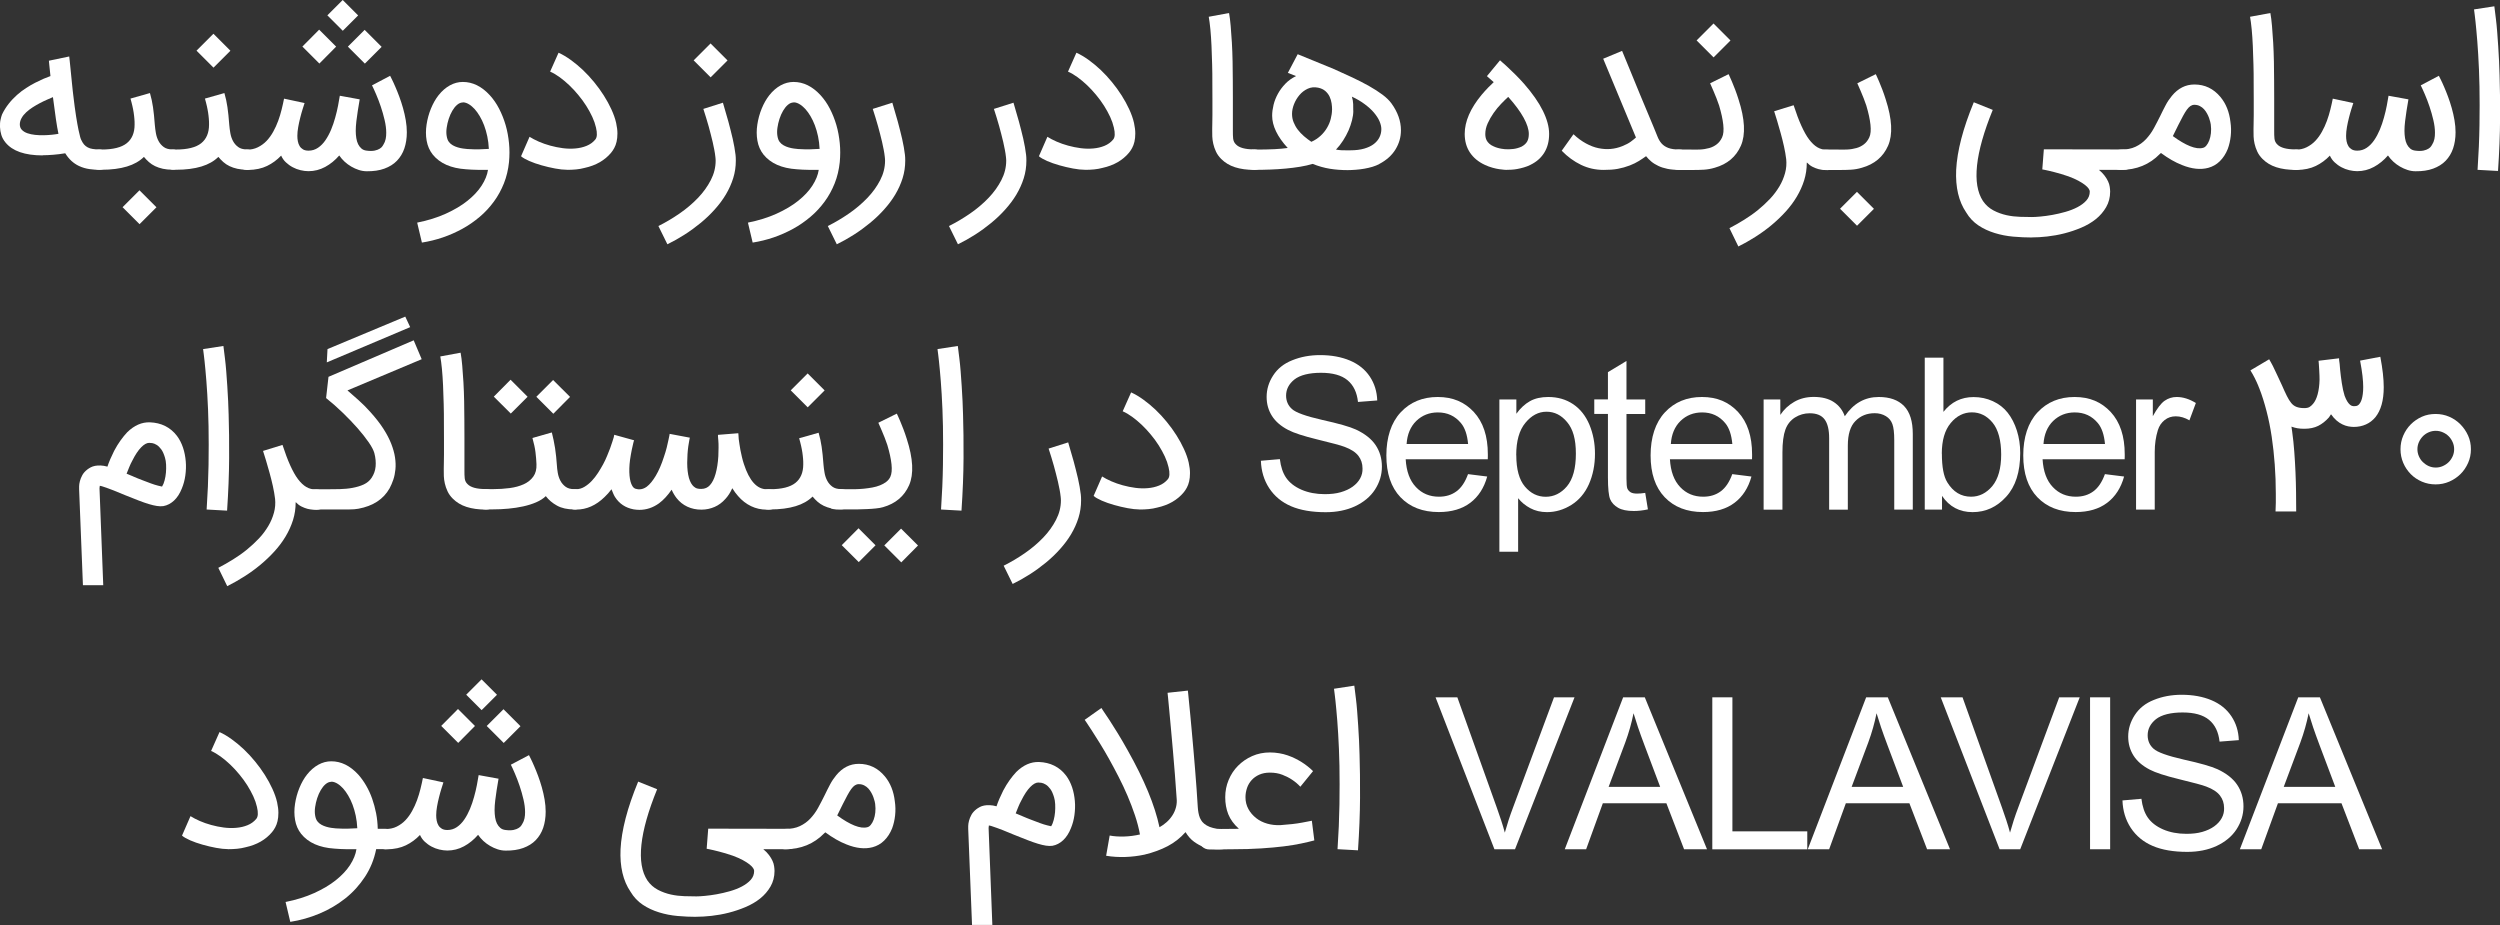 <svg viewBox="0 0 353.28 130.72" xmlns="http://www.w3.org/2000/svg" xmlns:xlink="http://www.w3.org/1999/xlink" id="Layer_1" overflow="hidden"><rect x="0" y="0" width="353.28" height="130.72" fill="#333333" stroke="none"/><defs></defs><path d="M6.03 21.96C3.51 21.96 1.76 21.35 0.77 20.13 0.5 19.8 0.3 19.44 0.19 19.07 0.08 18.7 0.01 18.32 4.996e-16 17.96-0.01 17.6 4.996e-16 17.26 0.07 16.95 0.14 16.64 0.2 16.38 0.29 16.17 0.55 15.62 0.87 15.12 1.23 14.66 1.59 14.2 1.99 13.79 2.4 13.42 2.81 13.05 3.24 12.73 3.69 12.44 4.14 12.15 4.56 11.9 4.98 11.69 5.4 11.48 5.79 11.29 6.16 11.13 6.53 10.97 6.85 10.85 7.13 10.75 7.05 10.01 7 9.46 6.96 9.12 6.92 8.78 6.91 8.59 6.91 8.58L9.78 7.98 9.78 7.96C9.78 8.05 9.81 8.23 9.84 8.5 9.87 8.77 9.9 9.1 9.94 9.47 9.98 9.84 10.02 10.25 10.06 10.67 10.1 11.09 10.15 11.49 10.18 11.86 10.21 12.23 10.25 12.55 10.28 12.83 10.31 13.11 10.33 13.27 10.34 13.34 10.49 14.6 10.62 15.63 10.75 16.43 10.88 17.23 10.99 17.87 11.09 18.34 11.19 18.81 11.27 19.15 11.33 19.36 11.39 19.57 11.44 19.7 11.47 19.75 11.59 20.01 11.72 20.23 11.87 20.41 12.02 20.59 12.2 20.72 12.4 20.83 12.6 20.94 12.84 21.01 13.1 21.05 13.36 21.09 13.67 21.12 14.01 21.12 14.41 21.12 14.75 21.26 15.04 21.53 15.33 21.8 15.46 22.15 15.46 22.56 15.46 22.76 15.42 22.94 15.34 23.12 15.26 23.3 15.16 23.45 15.03 23.58 14.9 23.71 14.74 23.81 14.57 23.89 14.4 23.97 14.21 24 14.01 24 13.64 24 13.2 23.97 12.68 23.9 12.16 23.83 11.66 23.69 11.15 23.45 10.37 23.08 9.72 22.48 9.22 21.66 8.61 21.76 8.05 21.83 7.52 21.87 6.99 21.91 6.49 21.94 6.01 21.94ZM7.47 13.73C7.24 13.83 6.96 13.95 6.64 14.09 6.32 14.23 5.98 14.39 5.64 14.57 5.3 14.75 4.95 14.95 4.61 15.17 4.27 15.39 3.97 15.62 3.7 15.87 3.43 16.12 3.21 16.39 3.05 16.68 2.89 16.97 2.8 17.27 2.8 17.58 2.8 17.89 2.9 18.16 3.1 18.36 3.3 18.56 3.56 18.72 3.88 18.83 4.2 18.94 4.56 19.02 4.96 19.06 5.36 19.1 5.76 19.12 6.17 19.11 6.58 19.1 6.96 19.08 7.33 19.04 7.7 19 8.01 18.96 8.26 18.91 8.14 18.34 8.02 17.65 7.9 16.83 7.78 16.01 7.64 14.97 7.48 13.72Z" fill="#FFFFFF"/><path d="M12.65 22.57C12.65 22.17 12.79 21.83 13.06 21.55 13.33 21.27 13.68 21.13 14.09 21.13L14.34 21.13C15.98 21.13 17.17 20.83 17.91 20.24 18.65 19.65 19.02 18.77 19.02 17.61 19.02 17.34 19.02 17.06 18.99 16.78 18.96 16.5 18.94 16.21 18.89 15.92 18.84 15.63 18.79 15.31 18.71 14.98 18.63 14.65 18.55 14.3 18.44 13.93L21.19 13.15C21.29 13.49 21.37 13.82 21.44 14.14 21.51 14.46 21.57 14.79 21.62 15.14 21.67 15.49 21.72 15.87 21.76 16.28 21.8 16.69 21.84 17.15 21.88 17.67 21.91 18.03 21.96 18.41 22.03 18.81 22.1 19.21 22.22 19.58 22.4 19.92 22.58 20.26 22.82 20.54 23.13 20.77 23.44 21 23.84 21.11 24.34 21.11 24.54 21.11 24.72 21.15 24.9 21.22 25.08 21.29 25.23 21.4 25.36 21.53 25.49 21.66 25.6 21.82 25.67 21.99 25.74 22.16 25.79 22.35 25.79 22.55 25.79 22.76 25.75 22.94 25.67 23.11 25.59 23.28 25.49 23.43 25.36 23.56 25.23 23.69 25.08 23.79 24.91 23.87 24.74 23.95 24.56 23.98 24.36 23.98 23.87 23.98 23.42 23.94 23.02 23.85 22.62 23.76 22.25 23.64 21.92 23.48 21.59 23.32 21.3 23.13 21.04 22.9 20.78 22.67 20.55 22.43 20.34 22.17 19.72 22.78 18.93 23.23 17.94 23.53 16.95 23.83 15.75 23.99 14.33 23.99L14.08 23.99C13.67 23.99 13.33 23.85 13.05 23.58 12.77 23.31 12.64 22.96 12.64 22.55ZM22.11 29.29 19.72 31.68 17.32 29.28 19.71 26.89 22.11 29.29Z" fill="#FFFFFF"/><path d="M23.17 22.57C23.17 22.17 23.31 21.83 23.58 21.55 23.85 21.27 24.2 21.13 24.61 21.13L24.86 21.13C26.5 21.13 27.69 20.83 28.43 20.24 29.17 19.65 29.54 18.77 29.54 17.61 29.54 17.34 29.54 17.06 29.51 16.78 29.48 16.5 29.46 16.21 29.41 15.92 29.36 15.63 29.31 15.31 29.23 14.98 29.15 14.65 29.07 14.3 28.96 13.93L31.71 13.15C31.81 13.49 31.89 13.82 31.96 14.14 32.03 14.46 32.09 14.79 32.14 15.14 32.19 15.49 32.24 15.87 32.28 16.28 32.32 16.69 32.36 17.15 32.4 17.67 32.43 18.03 32.48 18.41 32.55 18.81 32.62 19.21 32.74 19.58 32.92 19.92 33.1 20.26 33.34 20.54 33.65 20.77 33.96 21 34.36 21.11 34.86 21.11 35.06 21.11 35.24 21.15 35.42 21.22 35.6 21.29 35.75 21.4 35.88 21.53 36.01 21.66 36.12 21.82 36.19 21.99 36.26 22.16 36.31 22.35 36.31 22.55 36.31 22.76 36.27 22.94 36.19 23.11 36.11 23.28 36.01 23.43 35.88 23.56 35.75 23.69 35.6 23.79 35.43 23.87 35.26 23.95 35.08 23.98 34.88 23.98 34.39 23.98 33.94 23.94 33.54 23.85 33.14 23.76 32.77 23.64 32.44 23.48 32.11 23.32 31.82 23.13 31.56 22.9 31.3 22.67 31.07 22.43 30.86 22.17 30.24 22.78 29.45 23.23 28.46 23.53 27.47 23.83 26.27 23.99 24.85 23.99L24.6 23.99C24.19 23.99 23.85 23.85 23.57 23.58 23.29 23.31 23.16 22.96 23.16 22.55ZM32.56 7.17 30.17 9.56 27.77 7.16 30.16 4.77 32.56 7.17Z" fill="#FFFFFF"/><path d="M33.53 22.59C33.53 22.4 33.56 22.23 33.63 22.06 33.7 21.89 33.79 21.74 33.92 21.61 34.05 21.48 34.19 21.37 34.35 21.3 34.51 21.23 34.69 21.17 34.88 21.15 35.46 21.15 35.98 21.04 36.44 20.81 36.9 20.58 37.31 20.29 37.67 19.91 38.03 19.53 38.34 19.1 38.61 18.61 38.88 18.12 39.12 17.61 39.31 17.08 39.5 16.55 39.67 16.01 39.8 15.47 39.93 14.93 40.05 14.42 40.14 13.94L43.04 14.56C42.96 14.79 42.87 15.1 42.75 15.47 42.63 15.84 42.53 16.24 42.42 16.66 42.31 17.08 42.22 17.52 42.14 17.96 42.06 18.4 42.02 18.82 42.02 19.2 42.02 19.46 42.04 19.72 42.09 19.97 42.14 20.22 42.22 20.44 42.34 20.64 42.46 20.84 42.62 20.99 42.82 21.11 43.02 21.23 43.28 21.29 43.6 21.29 44.1 21.29 44.54 21.15 44.94 20.88 45.34 20.61 45.69 20.25 45.99 19.81 46.29 19.37 46.56 18.87 46.79 18.32 47.02 17.77 47.21 17.2 47.37 16.62 47.53 16.04 47.67 15.48 47.77 14.94 47.87 14.4 47.96 13.93 48.02 13.53L50.83 14.04C50.72 14.67 50.63 15.22 50.56 15.67 50.49 16.12 50.42 16.61 50.36 17.12 50.3 17.63 50.27 18.09 50.27 18.49 50.27 18.85 50.3 19.2 50.35 19.52 50.4 19.84 50.49 20.14 50.61 20.38 50.73 20.62 50.89 20.83 51.09 21 51.29 21.17 51.54 21.26 51.83 21.29 52.28 21.35 52.65 21.34 52.95 21.28 53.25 21.22 53.48 21.12 53.66 21.01 53.84 20.9 53.97 20.78 54.05 20.65 54.13 20.52 54.19 20.43 54.22 20.37L54.21 20.37C54.35 20.16 54.44 19.91 54.5 19.64 54.56 19.37 54.58 19.07 54.58 18.76 54.58 18.2 54.5 17.6 54.35 16.96 54.2 16.32 54.02 15.68 53.81 15.06 53.6 14.44 53.38 13.86 53.15 13.33 52.92 12.8 52.73 12.37 52.57 12.06L55.13 10.71C55.18 10.81 55.27 11 55.41 11.27 55.55 11.54 55.7 11.89 55.88 12.3 56.06 12.71 56.24 13.16 56.43 13.67 56.62 14.18 56.79 14.71 56.95 15.27 57.11 15.83 57.24 16.41 57.34 16.99 57.44 17.57 57.49 18.15 57.49 18.7 57.49 19.54 57.37 20.3 57.14 20.98 56.91 21.66 56.55 22.24 56.09 22.72 55.63 23.2 55.03 23.57 54.32 23.83 53.61 24.09 52.78 24.21 51.84 24.2 51.46 24.2 51.08 24.14 50.71 24.02 50.34 23.9 49.98 23.74 49.64 23.54 49.3 23.34 48.98 23.11 48.69 22.84 48.4 22.57 48.15 22.28 47.94 21.97 47.35 22.65 46.69 23.19 45.95 23.59 45.21 23.99 44.42 24.19 43.59 24.19 43.23 24.19 42.86 24.14 42.47 24.05 42.08 23.96 41.72 23.82 41.36 23.63 41 23.44 40.69 23.21 40.4 22.94 40.11 22.67 39.89 22.35 39.73 21.99 39.14 22.61 38.48 23.09 37.74 23.45 37 23.81 36.11 24 35.07 24.02L34.84 24.02C34.65 24.02 34.48 23.97 34.31 23.89 34.14 23.81 34 23.71 33.88 23.58 33.76 23.45 33.66 23.3 33.59 23.13 33.52 22.96 33.49 22.78 33.49 22.58ZM42.73 6.58 45.1 4.19 47.5 6.59 45.13 8.98 42.73 6.58ZM46.26 2.17 48.43 0 50.61 2.18 48.44 4.35 46.26 2.17ZM49.16 6.59 51.53 4.22 53.93 6.62 51.56 8.99 49.16 6.59Z" fill="#FFFFFF"/><path d="M58.95 31.46C60.45 31.16 61.8 30.74 62.99 30.2 64.18 29.66 65.2 29.06 66.05 28.38 66.9 27.7 67.57 26.99 68.06 26.23 68.55 25.47 68.85 24.73 68.96 24 68.55 24 68.06 24.01 67.5 24 66.94 23.99 66.39 23.97 65.85 23.92 63.73 23.78 62.16 23.09 61.15 21.84 60.7 21.27 60.42 20.62 60.29 19.88 60.16 19.14 60.16 18.38 60.28 17.6 60.4 16.82 60.6 16.07 60.9 15.34 61.2 14.61 61.56 13.98 61.97 13.46 62.46 12.84 63 12.38 63.58 12.06 64.16 11.74 64.77 11.58 65.4 11.58 66.79 11.58 68.06 12.2 69.22 13.46 69.72 14.01 70.16 14.64 70.53 15.36 70.9 16.08 71.21 16.85 71.45 17.67 71.69 18.49 71.84 19.34 71.93 20.23 72.02 21.12 72.01 22.01 71.93 22.9 71.82 23.97 71.58 24.98 71.21 25.91 70.84 26.84 70.37 27.7 69.79 28.49 69.21 29.28 68.55 30 67.79 30.64 67.03 31.28 66.22 31.85 65.34 32.33 64.46 32.81 63.55 33.22 62.58 33.55 61.61 33.88 60.63 34.12 59.62 34.28L58.95 31.45ZM65.41 14.48C65.13 14.48 64.86 14.59 64.6 14.81 64.34 15.03 64.12 15.31 63.92 15.65 63.72 15.99 63.55 16.37 63.41 16.8 63.27 17.23 63.18 17.64 63.12 18.06 63.06 18.48 63.06 18.86 63.12 19.22 63.18 19.58 63.28 19.86 63.44 20.06 63.59 20.26 63.77 20.41 64 20.54 64.23 20.67 64.46 20.76 64.7 20.83 64.94 20.9 65.19 20.96 65.43 20.99 65.67 21.02 65.88 21.05 66.05 21.06 66.67 21.1 67.23 21.11 67.74 21.1 68.25 21.09 68.7 21.07 69.08 21.04 69.05 20.42 68.98 19.84 68.86 19.27 68.74 18.7 68.59 18.19 68.41 17.71 68.23 17.23 68.02 16.8 67.79 16.41 67.56 16.02 67.32 15.69 67.07 15.41 66.97 15.31 66.86 15.21 66.74 15.09 66.62 14.97 66.49 14.88 66.34 14.78 66.19 14.68 66.05 14.61 65.89 14.55 65.73 14.49 65.57 14.46 65.4 14.46Z" fill="#FFFFFF"/><path d="M80.1 23.99C79.63 23.99 79.08 23.93 78.44 23.81 77.8 23.69 77.16 23.54 76.53 23.36 75.9 23.18 75.31 22.98 74.79 22.75 74.27 22.52 73.88 22.3 73.63 22.08L74.83 19.33C75.19 19.56 75.63 19.79 76.13 20.01 76.63 20.23 77.18 20.42 77.76 20.58 78.34 20.74 78.93 20.86 79.54 20.94 80.15 21.02 80.74 21.03 81.31 20.98 81.88 20.93 82.4 20.81 82.89 20.61 83.38 20.41 83.79 20.12 84.12 19.72 84.38 19.42 84.42 18.85 84.22 18.02 84.11 17.54 83.94 17.04 83.7 16.52 83.46 16 83.17 15.48 82.84 14.95 82.51 14.42 82.13 13.92 81.72 13.42 81.31 12.92 80.88 12.46 80.44 12.04 80 11.62 79.54 11.24 79.09 10.91 78.64 10.58 78.18 10.31 77.74 10.12L78.93 7.45C79.51 7.71 80.09 8.06 80.67 8.48 81.25 8.9 81.82 9.37 82.38 9.9 82.94 10.43 83.46 11 83.96 11.61 84.46 12.22 84.92 12.85 85.33 13.5 85.74 14.15 86.1 14.8 86.4 15.46 86.7 16.12 86.93 16.75 87.07 17.38 87.19 17.93 87.25 18.42 87.25 18.86 87.25 19.3 87.21 19.69 87.13 20.03 87.05 20.37 86.94 20.67 86.8 20.92 86.66 21.17 86.52 21.39 86.36 21.58 85.46 22.66 84.21 23.38 82.6 23.73 82.23 23.83 81.84 23.9 81.43 23.94 81.02 23.98 80.59 24 80.13 24Z" fill="#FFFFFF"/><path d="M102.15 14.49C102.42 15.4 102.68 16.3 102.93 17.19 103.03 17.57 103.13 17.97 103.24 18.38 103.35 18.79 103.45 19.2 103.54 19.61 103.63 20.02 103.71 20.42 103.78 20.8 103.85 21.18 103.9 21.55 103.94 21.88 103.94 21.99 103.96 22.11 103.97 22.25 103.98 22.39 103.98 22.54 103.98 22.71 103.98 23.56 103.86 24.38 103.61 25.18 103.36 25.98 103.01 26.75 102.57 27.49 102.13 28.23 101.6 28.93 100.99 29.61 100.38 30.29 99.72 30.92 99 31.51 98.28 32.1 97.53 32.65 96.73 33.16 95.93 33.67 95.13 34.12 94.31 34.52L93.04 31.94C94.07 31.43 95.06 30.84 96.03 30.17 97 29.5 97.86 28.77 98.62 27.98 99.38 27.19 99.98 26.35 100.44 25.46 100.9 24.57 101.13 23.65 101.13 22.71 101.13 22.66 101.13 22.58 101.12 22.47 101.11 22.36 101.1 22.25 101.09 22.14L101.09 22.16C101.06 21.86 101.01 21.53 100.94 21.17 100.87 20.81 100.79 20.45 100.71 20.07 100.63 19.69 100.53 19.32 100.43 18.94 100.33 18.56 100.23 18.2 100.14 17.85 99.91 17.03 99.66 16.21 99.39 15.39L102.17 14.51ZM102.81 8.54 100.42 10.93 98.02 8.53 100.41 6.14 102.81 8.54Z" fill="#FFFFFF"/><path d="M105.69 31.46C107.19 31.16 108.54 30.74 109.73 30.2 110.92 29.66 111.94 29.06 112.79 28.38 113.64 27.7 114.31 26.99 114.8 26.23 115.29 25.47 115.59 24.73 115.7 24 115.29 24 114.8 24.01 114.24 24 113.68 23.99 113.13 23.97 112.59 23.92 110.47 23.78 108.9 23.09 107.89 21.84 107.44 21.27 107.16 20.62 107.03 19.88 106.9 19.14 106.9 18.38 107.02 17.6 107.14 16.82 107.34 16.07 107.64 15.34 107.94 14.61 108.3 13.98 108.71 13.46 109.2 12.84 109.74 12.38 110.32 12.06 110.9 11.74 111.51 11.58 112.14 11.58 113.53 11.58 114.8 12.2 115.96 13.46 116.46 14.01 116.9 14.64 117.27 15.36 117.64 16.08 117.95 16.85 118.19 17.67 118.43 18.49 118.58 19.34 118.67 20.23 118.76 21.12 118.75 22.01 118.67 22.9 118.56 23.97 118.32 24.98 117.95 25.91 117.58 26.84 117.11 27.7 116.53 28.49 115.95 29.28 115.29 30 114.53 30.64 113.77 31.28 112.96 31.85 112.08 32.33 111.2 32.81 110.29 33.22 109.32 33.55 108.35 33.88 107.37 34.12 106.36 34.28L105.69 31.45ZM112.15 14.48C111.87 14.48 111.6 14.59 111.34 14.81 111.08 15.03 110.86 15.31 110.66 15.65 110.46 15.99 110.29 16.37 110.15 16.8 110.01 17.23 109.92 17.64 109.86 18.06 109.8 18.48 109.8 18.86 109.86 19.22 109.92 19.58 110.02 19.86 110.18 20.06 110.33 20.26 110.51 20.41 110.74 20.54 110.97 20.67 111.2 20.76 111.44 20.83 111.68 20.9 111.93 20.96 112.17 20.99 112.41 21.02 112.62 21.05 112.79 21.06 113.41 21.1 113.97 21.11 114.48 21.1 114.99 21.09 115.44 21.07 115.82 21.04 115.79 20.42 115.72 19.84 115.6 19.27 115.48 18.7 115.33 18.19 115.15 17.71 114.97 17.23 114.76 16.8 114.53 16.41 114.3 16.02 114.06 15.69 113.81 15.41 113.71 15.31 113.6 15.21 113.48 15.09 113.36 14.97 113.23 14.88 113.08 14.78 112.93 14.68 112.79 14.61 112.63 14.55 112.47 14.49 112.31 14.46 112.14 14.46Z" fill="#FFFFFF"/><path d="M126.09 14.49C126.36 15.4 126.62 16.3 126.87 17.19 126.97 17.57 127.07 17.97 127.18 18.38 127.29 18.79 127.39 19.2 127.48 19.61 127.57 20.02 127.65 20.42 127.72 20.8 127.79 21.18 127.84 21.55 127.88 21.88 127.88 21.99 127.9 22.11 127.91 22.25 127.92 22.39 127.92 22.54 127.92 22.71 127.92 23.56 127.8 24.38 127.55 25.18 127.3 25.98 126.95 26.75 126.51 27.49 126.07 28.23 125.54 28.93 124.93 29.61 124.32 30.29 123.66 30.92 122.94 31.51 122.22 32.1 121.47 32.65 120.67 33.16 119.87 33.67 119.07 34.12 118.25 34.52L116.98 31.94C118.01 31.43 119 30.84 119.97 30.17 120.94 29.5 121.8 28.77 122.56 27.98 123.32 27.19 123.92 26.35 124.38 25.46 124.84 24.57 125.07 23.65 125.07 22.71 125.07 22.66 125.07 22.58 125.06 22.47 125.05 22.36 125.04 22.25 125.03 22.14L125.03 22.16C125 21.86 124.95 21.53 124.88 21.17 124.81 20.81 124.73 20.45 124.65 20.07 124.57 19.69 124.47 19.32 124.37 18.94 124.27 18.56 124.17 18.2 124.08 17.85 123.85 17.03 123.6 16.21 123.33 15.39L126.11 14.51Z" fill="#FFFFFF"/><path d="M143.21 14.49C143.48 15.4 143.74 16.3 143.99 17.19 144.09 17.57 144.19 17.97 144.3 18.38 144.41 18.79 144.51 19.2 144.6 19.61 144.69 20.02 144.77 20.42 144.84 20.8 144.91 21.18 144.96 21.55 145 21.88 145 21.99 145.02 22.11 145.03 22.25 145.04 22.39 145.04 22.54 145.04 22.71 145.04 23.56 144.92 24.38 144.67 25.18 144.42 25.98 144.07 26.75 143.63 27.49 143.19 28.23 142.66 28.93 142.05 29.61 141.44 30.29 140.78 30.92 140.06 31.51 139.34 32.1 138.59 32.65 137.79 33.16 136.99 33.67 136.19 34.12 135.37 34.52L134.1 31.94C135.13 31.43 136.12 30.84 137.09 30.17 138.06 29.5 138.92 28.77 139.68 27.98 140.44 27.19 141.04 26.35 141.5 25.46 141.96 24.57 142.19 23.65 142.19 22.71 142.19 22.66 142.19 22.58 142.18 22.47 142.17 22.36 142.16 22.25 142.15 22.14L142.15 22.16C142.12 21.86 142.07 21.53 142 21.17 141.93 20.81 141.85 20.45 141.77 20.07 141.69 19.69 141.59 19.32 141.49 18.94 141.39 18.56 141.29 18.2 141.2 17.85 140.97 17.03 140.72 16.21 140.45 15.39L143.23 14.51Z" fill="#FFFFFF"/><path d="M153.28 23.99C152.81 23.99 152.26 23.93 151.62 23.81 150.98 23.69 150.34 23.54 149.71 23.36 149.08 23.18 148.49 22.98 147.97 22.75 147.45 22.52 147.06 22.3 146.81 22.08L148.01 19.33C148.37 19.56 148.81 19.79 149.31 20.01 149.81 20.23 150.36 20.42 150.94 20.58 151.52 20.74 152.11 20.86 152.72 20.94 153.33 21.02 153.92 21.03 154.49 20.98 155.06 20.93 155.58 20.81 156.07 20.61 156.56 20.41 156.97 20.12 157.3 19.72 157.56 19.42 157.6 18.85 157.4 18.02 157.29 17.54 157.12 17.04 156.88 16.52 156.64 16 156.35 15.48 156.02 14.95 155.69 14.42 155.31 13.92 154.9 13.42 154.49 12.92 154.06 12.46 153.62 12.04 153.18 11.62 152.72 11.24 152.27 10.91 151.82 10.58 151.36 10.31 150.92 10.12L152.11 7.45C152.69 7.71 153.27 8.06 153.85 8.48 154.43 8.9 155 9.37 155.56 9.9 156.12 10.43 156.64 11 157.14 11.61 157.64 12.22 158.1 12.85 158.51 13.5 158.92 14.15 159.28 14.8 159.58 15.46 159.88 16.12 160.11 16.75 160.25 17.38 160.37 17.93 160.43 18.42 160.43 18.86 160.43 19.3 160.39 19.69 160.31 20.03 160.23 20.37 160.12 20.67 159.98 20.92 159.84 21.17 159.7 21.39 159.54 21.58 158.64 22.66 157.39 23.38 155.78 23.73 155.41 23.83 155.02 23.9 154.61 23.94 154.2 23.98 153.77 24 153.31 24Z" fill="#FFFFFF"/><path d="M177.27 24.01C176.2 24.01 175.28 23.88 174.51 23.63 173.74 23.38 173.1 22.99 172.57 22.46 172.25 22.14 172 21.79 171.83 21.42 171.66 21.05 171.53 20.68 171.45 20.32 171.37 19.96 171.32 19.61 171.31 19.29 171.3 18.97 171.3 18.68 171.3 18.45L171.3 18.17C171.3 18.17 171.3 17.98 171.31 17.64 171.32 17.3 171.33 16.82 171.33 16.23 171.33 15.64 171.33 14.96 171.33 14.19 171.33 13.42 171.33 12.6 171.32 11.74 171.32 10.9 171.32 10.03 171.29 9.12 171.26 8.21 171.24 7.33 171.2 6.48 171.16 5.63 171.11 4.85 171.04 4.13 170.97 3.41 170.89 2.82 170.81 2.37L173.68 1.84C173.77 2.34 173.85 2.95 173.91 3.67 173.97 4.39 174.03 5.18 174.08 6.03 174.13 6.88 174.16 7.77 174.18 8.69 174.2 9.61 174.21 10.51 174.21 11.39 174.21 12.25 174.22 13.07 174.22 13.86L174.22 15.97C174.22 16.59 174.22 17.09 174.22 17.49 174.22 17.89 174.22 18.13 174.22 18.21L174.22 18.47C174.22 18.9 174.22 19.28 174.26 19.6 174.3 19.92 174.43 20.2 174.66 20.41 175.1 20.87 175.93 21.1 177.15 21.11L177.28 21.11C177.48 21.11 177.66 21.15 177.84 21.23 178.02 21.31 178.17 21.41 178.3 21.55 178.43 21.69 178.54 21.84 178.61 22.01 178.68 22.18 178.73 22.37 178.73 22.57 178.73 22.98 178.59 23.32 178.31 23.6 178.03 23.88 177.69 24.01 177.28 24.01Z" fill="#FFFFFF"/><path d="M175.72 22.56C175.72 22.36 175.76 22.18 175.84 22.01 175.92 21.84 176.03 21.69 176.16 21.56 176.29 21.43 176.46 21.33 176.64 21.25 176.82 21.17 177.01 21.14 177.22 21.14L177.35 21.14C177.94 21.14 178.45 21.14 178.9 21.12 179.35 21.1 179.75 21.1 180.11 21.08 180.47 21.06 180.8 21.04 181.1 21.01 181.4 20.98 181.69 20.95 181.97 20.91 181.24 20.12 180.69 19.34 180.32 18.57 179.95 17.8 179.77 17.06 179.77 16.35 179.77 15.86 179.84 15.35 179.97 14.81 180.1 14.27 180.31 13.75 180.59 13.24 180.87 12.73 181.22 12.27 181.64 11.83 182.06 11.39 182.56 11.04 183.15 10.75L181.99 10.3 183.38 7.66 188.48 9.75C189.39 10.15 190.26 10.55 191.11 10.95 191.96 11.35 192.74 11.75 193.45 12.15 194.16 12.55 194.8 12.96 195.35 13.37 195.9 13.78 196.32 14.19 196.62 14.6 197.52 15.84 197.97 17.11 197.97 18.41 197.97 19.37 197.72 20.26 197.21 21.1 196.7 21.94 195.94 22.63 194.91 23.17L194.92 23.17C194.65 23.32 194.32 23.46 193.95 23.57 193.58 23.68 193.19 23.77 192.79 23.84 192.39 23.91 191.98 23.96 191.57 23.99 191.16 24.02 190.78 24.04 190.44 24.04 189.58 24.04 188.75 23.98 187.94 23.85 187.13 23.72 186.32 23.49 185.49 23.16 184.97 23.32 184.39 23.45 183.74 23.56 183.09 23.67 182.41 23.75 181.7 23.82 180.99 23.89 180.26 23.93 179.52 23.96 178.78 23.99 178.06 24 177.37 24L177.24 24C177.03 24 176.84 23.96 176.66 23.89 176.48 23.82 176.32 23.71 176.18 23.58 176.04 23.45 175.94 23.29 175.86 23.12 175.78 22.95 175.74 22.75 175.74 22.55ZM188.24 15.53C188.24 15.24 188.22 14.93 188.17 14.6 188.12 14.27 188.03 13.96 187.89 13.66 187.75 13.36 187.55 13.1 187.29 12.87 187.03 12.64 186.69 12.48 186.27 12.39 185.73 12.28 185.24 12.33 184.79 12.54 184.34 12.75 183.95 13.05 183.63 13.43 183.31 13.81 183.05 14.24 182.86 14.72 182.67 15.2 182.58 15.66 182.58 16.1 182.58 16.51 182.65 16.9 182.8 17.27 182.95 17.64 183.14 17.99 183.39 18.32 183.64 18.65 183.93 18.95 184.26 19.24 184.59 19.53 184.94 19.79 185.31 20.04 185.81 19.82 186.24 19.53 186.61 19.19 186.98 18.85 187.28 18.48 187.52 18.07 187.76 17.66 187.94 17.24 188.05 16.8 188.16 16.36 188.23 15.93 188.23 15.52ZM191.24 15.65C191.24 16.06 191.18 16.51 191.06 16.98 190.94 17.45 190.78 17.94 190.57 18.42 190.36 18.9 190.1 19.38 189.8 19.85 189.5 20.32 189.16 20.75 188.79 21.14 189.1 21.19 189.36 21.22 189.57 21.23 189.78 21.24 189.97 21.24 190.14 21.24L190.84 21.24C191.58 21.24 192.23 21.16 192.78 21 193.33 20.84 193.79 20.62 194.14 20.35 194.49 20.08 194.76 19.76 194.94 19.39 195.12 19.02 195.2 18.64 195.2 18.24 195.2 17.9 195.11 17.53 194.94 17.13 194.77 16.73 194.5 16.33 194.16 15.92 193.82 15.51 193.38 15.12 192.86 14.73 192.34 14.34 191.74 13.98 191.04 13.66 191.15 14.03 191.21 14.38 191.22 14.71 191.23 15.04 191.23 15.35 191.23 15.65Z" fill="#FFFFFF"/><path d="M212.94 24.01C212.94 24.01 212.77 24.01 212.58 23.99 212.39 23.97 212.15 23.95 211.87 23.91 211.59 23.87 211.27 23.8 210.91 23.7 210.55 23.6 210.19 23.47 209.83 23.3 208.9 22.87 208.2 22.28 207.71 21.54 207.22 20.8 206.98 19.92 206.98 18.92 206.98 17.16 207.78 15.32 209.37 13.4 209.69 13.02 210 12.68 210.3 12.37 210.6 12.06 210.86 11.81 211.08 11.61 210.79 11.35 210.55 11.14 210.38 10.99 210.21 10.84 210.12 10.77 210.12 10.76L211.97 8.52C211.97 8.52 212.08 8.63 212.28 8.8 212.48 8.97 212.74 9.19 213.05 9.49 213.36 9.79 213.72 10.13 214.12 10.52 214.52 10.91 214.93 11.35 215.35 11.82 216.54 13.18 217.43 14.45 218.02 15.64 218.61 16.83 218.91 17.92 218.91 18.93 218.91 19.94 218.69 20.81 218.24 21.55 217.79 22.29 217.14 22.87 216.28 23.29 215.97 23.45 215.65 23.57 215.33 23.66 215.01 23.75 214.7 23.83 214.41 23.88 214.12 23.93 213.84 23.97 213.58 23.98 213.32 23.99 213.1 24 212.93 24ZM213.12 13.7C212.84 13.95 212.51 14.28 212.13 14.67 211.75 15.06 211.4 15.49 211.07 15.96 210.74 16.43 210.46 16.92 210.23 17.43 210 17.94 209.89 18.44 209.89 18.93 209.89 19.08 209.9 19.23 209.93 19.39 209.96 19.55 210.01 19.7 210.09 19.85 210.17 20 210.29 20.15 210.45 20.3 210.61 20.45 210.82 20.58 211.08 20.69 211.27 20.78 211.46 20.85 211.65 20.9 211.84 20.95 212.03 21 212.19 21.02 212.35 21.04 212.51 21.07 212.64 21.08 212.77 21.09 212.88 21.09 212.95 21.09 213.04 21.09 213.16 21.09 213.32 21.09 213.48 21.09 213.66 21.07 213.85 21.05 214.04 21.03 214.24 20.99 214.44 20.93 214.64 20.87 214.83 20.81 215.02 20.72 215.38 20.52 215.64 20.29 215.8 20.01 215.96 19.73 216.04 19.37 216.04 18.93 216.04 18.3 215.8 17.53 215.31 16.64 214.82 15.75 214.11 14.79 213.19 13.76 213.19 13.76 213.17 13.74 213.17 13.73 213.17 13.72 213.15 13.71 213.13 13.7Z" fill="#FFFFFF"/><path d="M226.61 24.01C225.47 24.01 224.4 23.77 223.41 23.29 222.42 22.81 221.51 22.15 220.69 21.3L222.35 18.97C222.94 19.52 223.53 19.95 224.12 20.27 224.71 20.59 225.3 20.82 225.89 20.94 226.48 21.06 227.04 21.1 227.6 21.05 228.16 21 228.71 20.87 229.23 20.66 229.73 20.46 230.14 20.25 230.45 20.02 230.76 19.79 231.01 19.59 231.18 19.43L226.55 8.3 229.22 7.19C229.53 7.95 229.91 8.86 230.35 9.93 230.72 10.85 231.18 11.98 231.74 13.32 232.3 14.66 232.95 16.23 233.7 18.01 233.9 18.48 234.07 18.91 234.22 19.29 234.37 19.67 234.56 20 234.8 20.27 235.04 20.54 235.35 20.75 235.74 20.9 236.13 21.05 236.66 21.13 237.32 21.13 237.72 21.13 238.06 21.27 238.35 21.54 238.64 21.81 238.77 22.16 238.77 22.57 238.77 22.98 238.63 23.32 238.35 23.6 238.07 23.88 237.73 24.01 237.32 24.01 236.69 24.01 236.12 23.96 235.63 23.86 235.14 23.76 234.7 23.62 234.33 23.44 233.96 23.26 233.62 23.06 233.34 22.82 233.06 22.58 232.81 22.33 232.61 22.07 232.32 22.28 231.98 22.51 231.61 22.74 231.24 22.97 230.8 23.19 230.31 23.38 229.76 23.59 229.2 23.75 228.61 23.86 228.02 23.97 227.36 24.01 226.62 24.01Z" fill="#FFFFFF"/><path d="M235.78 22.57C235.78 22.16 235.92 21.82 236.2 21.54 236.48 21.26 236.82 21.13 237.22 21.13L238.73 21.13C239.25 21.15 239.75 21.15 240.22 21.13 240.69 21.11 241.14 21.03 241.54 20.92 241.94 20.81 242.29 20.63 242.6 20.39 242.91 20.15 243.16 19.83 243.35 19.42 243.55 19 243.6 18.4 243.52 17.63 243.44 16.86 243.24 15.95 242.93 14.91 242.82 14.6 242.7 14.26 242.56 13.89 242.42 13.52 242.28 13.18 242.14 12.87 241.98 12.5 241.82 12.13 241.66 11.77L244.27 10.48C244.27 10.48 244.32 10.59 244.41 10.78 244.5 10.97 244.62 11.23 244.75 11.55 244.88 11.87 245.04 12.25 245.2 12.67 245.36 13.09 245.52 13.55 245.67 14.03 246.58 16.83 246.69 19.02 246.01 20.59 245.32 22.16 244.09 23.2 242.32 23.7 241.79 23.86 241.28 23.95 240.77 23.98 240.26 24.01 239.8 24.02 239.36 24.02L237.22 24.02C236.82 24.02 236.48 23.88 236.2 23.61 235.92 23.34 235.78 22.99 235.78 22.58ZM244.54 5.72 242.15 8.11 239.75 5.71 242.14 3.32 244.54 5.72Z" fill="#FFFFFF"/><path d="M255.32 23C255.32 23.85 255.2 24.68 254.95 25.48 254.7 26.28 254.35 27.05 253.91 27.79 253.47 28.53 252.94 29.24 252.33 29.91 251.72 30.58 251.06 31.21 250.34 31.81 249.62 32.41 248.87 32.95 248.07 33.46 247.27 33.97 246.47 34.42 245.65 34.83L244.39 32.24C245.09 31.88 245.79 31.48 246.48 31.05 247.17 30.62 247.83 30.16 248.44 29.66 249.05 29.16 249.62 28.63 250.14 28.08 250.66 27.53 251.09 26.94 251.45 26.34 251.81 25.74 252.07 25.11 252.25 24.46 252.43 23.81 252.48 23.14 252.41 22.45L252.41 22.48C252.34 21.92 252.24 21.32 252.1 20.69 251.96 20.06 251.8 19.42 251.63 18.81 251.46 18.2 251.29 17.62 251.13 17.07 250.97 16.52 250.83 16.08 250.71 15.72L253.46 14.87C253.83 16 254.19 16.97 254.55 17.76 254.91 18.55 255.27 19.21 255.65 19.71 256.03 20.21 256.42 20.58 256.83 20.82 257.24 21.06 257.69 21.17 258.18 21.17L258.25 21.17C258.46 21.17 258.65 21.21 258.82 21.29 258.99 21.37 259.15 21.47 259.28 21.6 259.41 21.73 259.51 21.89 259.59 22.06 259.67 22.23 259.7 22.42 259.7 22.62 259.7 23.03 259.56 23.37 259.28 23.64 259 23.91 258.66 24.04 258.25 24.04L258.24 24.04C258.1 24.04 257.93 24.04 257.71 24.02 257.49 24 257.25 23.97 256.98 23.9 256.71 23.83 256.44 23.72 256.15 23.58 255.86 23.44 255.59 23.23 255.33 22.96L255.33 23.02Z" fill="#FFFFFF"/><path d="M256.58 22.57C256.58 22.16 256.72 21.82 257 21.54 257.28 21.26 257.62 21.13 258.02 21.13L259.53 21.13C260.05 21.15 260.55 21.15 261.02 21.13 261.49 21.11 261.94 21.03 262.34 20.92 262.74 20.81 263.09 20.63 263.4 20.39 263.71 20.15 263.96 19.83 264.15 19.42 264.35 19 264.4 18.4 264.32 17.63 264.24 16.86 264.04 15.95 263.73 14.91 263.62 14.6 263.5 14.26 263.36 13.89 263.22 13.52 263.08 13.18 262.94 12.87 262.78 12.5 262.62 12.13 262.46 11.77L265.07 10.48C265.07 10.48 265.12 10.59 265.21 10.78 265.3 10.97 265.42 11.23 265.55 11.55 265.68 11.87 265.84 12.25 266 12.67 266.16 13.09 266.32 13.55 266.47 14.03 267.38 16.83 267.49 19.02 266.81 20.59 266.12 22.16 264.89 23.2 263.12 23.7 262.59 23.86 262.08 23.95 261.57 23.98 261.06 24.01 260.6 24.02 260.16 24.02L258.02 24.02C257.62 24.02 257.28 23.88 257 23.61 256.72 23.34 256.58 22.99 256.58 22.58ZM264.81 29.51 262.42 31.9 260.02 29.5 262.41 27.11 264.81 29.51Z" fill="#FFFFFF"/><path d="M287.14 33.56C286.29 33.56 285.41 33.52 284.5 33.44 283.59 33.36 282.72 33.19 281.88 32.93 281.04 32.67 280.27 32.32 279.57 31.85 278.87 31.38 278.29 30.77 277.84 30.01 276.79 28.47 276.32 26.47 276.43 24 276.5 22.66 276.74 21.2 277.15 19.62 277.56 18.04 278.15 16.32 278.92 14.45L281.6 15.53C280.35 18.6 279.61 21.21 279.38 23.37 279.15 25.53 279.43 27.21 280.22 28.41 280.62 28.99 281.12 29.43 281.71 29.74 282.3 30.05 282.92 30.27 283.56 30.41 284.2 30.55 284.83 30.62 285.46 30.64 286.09 30.66 286.65 30.67 287.14 30.67 287.42 30.67 287.82 30.65 288.34 30.6 288.86 30.55 289.42 30.48 290.02 30.37 290.62 30.26 291.24 30.12 291.87 29.94 292.5 29.76 293.07 29.54 293.58 29.27 294.09 29 294.51 28.69 294.83 28.33 295.15 27.97 295.31 27.55 295.31 27.07 295.31 26.95 295.26 26.81 295.15 26.65 295.04 26.49 294.87 26.32 294.63 26.13 294.39 25.94 294.08 25.75 293.7 25.54 293.32 25.33 292.85 25.13 292.29 24.92 291.95 24.8 291.61 24.69 291.27 24.59 290.93 24.49 290.62 24.4 290.33 24.33 290.04 24.26 289.77 24.19 289.52 24.13 289.27 24.07 289.08 24.03 288.92 24L288.6 23.94 288.82 21.1 300.1 21.12C300.5 21.12 300.84 21.26 301.13 21.53 301.42 21.8 301.55 22.15 301.55 22.56 301.55 22.97 301.41 23.31 301.13 23.59 300.85 23.87 300.51 24 300.1 24L296.6 24C296.93 24.27 297.2 24.55 297.41 24.83 297.62 25.11 297.78 25.38 297.9 25.64 298.02 25.9 298.1 26.16 298.13 26.4 298.16 26.64 298.19 26.87 298.19 27.07 298.19 27.9 297.99 28.64 297.62 29.28 297.25 29.92 296.76 30.49 296.16 30.97 295.56 31.45 294.87 31.85 294.09 32.18 293.31 32.51 292.53 32.77 291.71 32.98 290.89 33.19 290.09 33.33 289.29 33.42 288.49 33.51 287.77 33.55 287.12 33.55Z" fill="#FFFFFF"/><path d="M298.26 22.57C298.26 22.17 298.4 21.83 298.67 21.57 298.94 21.31 299.28 21.16 299.68 21.14L299.69 21.14C300.51 21.14 301.2 21.01 301.77 20.74 302.34 20.47 302.83 20.12 303.25 19.67 303.67 19.22 304.04 18.72 304.35 18.15 304.66 17.58 304.97 16.99 305.27 16.38 305.52 15.85 305.78 15.35 306.03 14.87 306.28 14.39 306.58 13.95 306.91 13.55 307.79 12.48 308.85 11.94 310.1 11.94 311.57 11.94 312.8 12.53 313.78 13.71 314.56 14.65 315.03 15.83 315.19 17.24 315.29 17.91 315.3 18.57 315.23 19.22 315.16 19.87 315.02 20.48 314.81 21.05 314.53 21.75 314.15 22.33 313.68 22.79 313.21 23.25 312.67 23.55 312.05 23.72 310.96 24.01 309.72 23.88 308.34 23.32 307.39 22.95 306.4 22.38 305.37 21.62 305.3 21.69 305.25 21.73 305.22 21.75 303.76 23.25 301.92 24.01 299.68 24.01L299.67 24.01C299.27 24.01 298.93 23.87 298.66 23.59 298.39 23.31 298.25 22.97 298.25 22.57ZM307.06 19.24C307.95 19.89 308.76 20.37 309.49 20.66 310.22 20.95 310.83 21.03 311.32 20.89 311.49 20.85 311.65 20.74 311.8 20.55 311.95 20.36 312.09 20.13 312.2 19.83 312.31 19.53 312.39 19.2 312.43 18.82 312.47 18.44 312.47 18.03 312.41 17.59 312.41 17.52 312.38 17.4 312.34 17.24 312.3 17.08 312.24 16.89 312.17 16.68 312.1 16.47 312 16.26 311.88 16.04 311.76 15.82 311.62 15.62 311.46 15.44 311.3 15.26 311.1 15.11 310.87 14.99 310.64 14.87 310.39 14.81 310.09 14.81 309.89 14.81 309.71 14.87 309.54 14.98 309.37 15.09 309.2 15.27 309.03 15.5 308.86 15.73 308.68 16.03 308.49 16.38 308.3 16.73 308.08 17.15 307.84 17.63L307.05 19.23Z" fill="#FFFFFF"/><path d="M324.42 24.01C323.35 24.01 322.43 23.88 321.66 23.63 320.89 23.38 320.25 22.99 319.72 22.46 319.4 22.14 319.15 21.79 318.98 21.42 318.81 21.05 318.68 20.68 318.6 20.32 318.52 19.96 318.47 19.61 318.46 19.29 318.45 18.97 318.45 18.68 318.45 18.45L318.45 18.17C318.45 18.17 318.45 17.98 318.46 17.64 318.47 17.3 318.48 16.82 318.48 16.23 318.48 15.64 318.48 14.96 318.48 14.19 318.48 13.42 318.48 12.6 318.47 11.74 318.47 10.9 318.47 10.03 318.44 9.12 318.41 8.21 318.39 7.33 318.35 6.48 318.31 5.63 318.26 4.85 318.19 4.13 318.12 3.41 318.04 2.82 317.96 2.37L320.83 1.84C320.92 2.34 321 2.95 321.06 3.67 321.12 4.39 321.18 5.18 321.23 6.03 321.28 6.88 321.31 7.77 321.33 8.69 321.35 9.61 321.36 10.51 321.36 11.39 321.36 12.25 321.37 13.07 321.37 13.86L321.37 15.97C321.37 16.59 321.37 17.09 321.37 17.49 321.37 17.89 321.37 18.13 321.37 18.21L321.37 18.47C321.37 18.9 321.37 19.28 321.41 19.6 321.45 19.92 321.58 20.2 321.81 20.41 322.25 20.87 323.08 21.1 324.3 21.11L324.43 21.11C324.63 21.11 324.81 21.15 324.99 21.23 325.17 21.31 325.32 21.41 325.45 21.55 325.58 21.69 325.69 21.84 325.76 22.01 325.83 22.18 325.88 22.37 325.88 22.57 325.88 22.98 325.74 23.32 325.46 23.6 325.18 23.88 324.84 24.01 324.43 24.01Z" fill="#FFFFFF"/><path d="M323.04 22.59C323.04 22.4 323.07 22.23 323.14 22.06 323.21 21.89 323.3 21.74 323.43 21.61 323.56 21.48 323.7 21.37 323.86 21.3 324.02 21.23 324.2 21.17 324.39 21.15 324.97 21.15 325.49 21.04 325.95 20.81 326.41 20.58 326.82 20.29 327.18 19.91 327.54 19.53 327.85 19.1 328.12 18.61 328.39 18.12 328.63 17.61 328.82 17.08 329.01 16.55 329.18 16.01 329.31 15.47 329.44 14.93 329.56 14.42 329.65 13.94L332.55 14.56C332.47 14.79 332.38 15.1 332.26 15.47 332.14 15.84 332.04 16.24 331.93 16.66 331.82 17.08 331.73 17.52 331.65 17.96 331.57 18.4 331.53 18.82 331.53 19.2 331.53 19.46 331.55 19.72 331.6 19.97 331.65 20.22 331.73 20.44 331.85 20.64 331.97 20.84 332.13 20.99 332.33 21.11 332.53 21.23 332.79 21.29 333.11 21.29 333.61 21.29 334.05 21.15 334.45 20.88 334.85 20.61 335.2 20.25 335.5 19.81 335.8 19.37 336.07 18.87 336.3 18.32 336.53 17.77 336.72 17.2 336.88 16.62 337.04 16.04 337.18 15.48 337.28 14.94 337.38 14.4 337.47 13.93 337.53 13.53L340.34 14.04C340.23 14.67 340.14 15.22 340.07 15.67 340 16.12 339.93 16.61 339.87 17.12 339.81 17.63 339.78 18.09 339.78 18.49 339.78 18.85 339.81 19.2 339.86 19.52 339.91 19.84 340 20.14 340.12 20.38 340.24 20.62 340.4 20.83 340.6 21 340.8 21.17 341.05 21.26 341.34 21.29 341.79 21.35 342.16 21.34 342.46 21.28 342.76 21.22 342.99 21.12 343.17 21.01 343.35 20.9 343.48 20.78 343.56 20.65 343.64 20.52 343.7 20.43 343.73 20.37L343.72 20.37C343.86 20.16 343.95 19.91 344.01 19.64 344.07 19.37 344.09 19.07 344.09 18.76 344.09 18.2 344.01 17.6 343.86 16.96 343.71 16.32 343.53 15.68 343.32 15.06 343.11 14.44 342.89 13.86 342.66 13.33 342.43 12.8 342.24 12.37 342.08 12.06L344.64 10.71C344.69 10.81 344.78 11 344.92 11.27 345.06 11.54 345.21 11.89 345.39 12.3 345.57 12.71 345.75 13.16 345.94 13.67 346.13 14.18 346.3 14.71 346.46 15.27 346.62 15.83 346.75 16.41 346.85 16.99 346.95 17.57 347 18.15 347 18.7 347 19.54 346.88 20.3 346.65 20.98 346.42 21.66 346.06 22.24 345.6 22.72 345.14 23.2 344.54 23.57 343.83 23.83 343.12 24.09 342.29 24.21 341.35 24.2 340.97 24.2 340.59 24.14 340.22 24.02 339.85 23.9 339.49 23.74 339.15 23.54 338.81 23.34 338.49 23.11 338.2 22.84 337.91 22.57 337.66 22.28 337.45 21.97 336.86 22.65 336.2 23.19 335.46 23.59 334.72 23.99 333.93 24.19 333.1 24.19 332.74 24.19 332.37 24.14 331.98 24.05 331.59 23.96 331.23 23.82 330.87 23.63 330.51 23.44 330.2 23.21 329.91 22.94 329.62 22.67 329.4 22.35 329.24 21.99 328.65 22.61 327.99 23.09 327.25 23.45 326.51 23.81 325.62 24 324.58 24.02L324.35 24.02C324.16 24.02 323.99 23.97 323.82 23.89 323.65 23.81 323.51 23.71 323.39 23.58 323.27 23.45 323.17 23.3 323.1 23.13 323.03 22.96 323 22.78 323 22.58Z" fill="#FFFFFF"/><path d="M350.11 23.99C350.26 21.77 350.35 19.68 350.38 17.7 350.41 15.72 350.41 13.9 350.38 12.22 350.35 10.54 350.28 9.04 350.2 7.7 350.12 6.36 350.03 5.23 349.94 4.29 349.85 3.35 349.78 2.63 349.71 2.12 349.64 1.61 349.61 1.35 349.61 1.33L352.48 0.89C352.5 0.95 352.57 1.54 352.7 2.66 352.77 3.22 352.83 3.82 352.88 4.47 352.93 5.12 352.98 5.81 353.03 6.56 353.08 7.31 353.12 8.01 353.15 8.68 353.18 9.35 353.2 9.99 353.22 10.61 353.28 12.41 353.3 14.45 353.29 16.73 353.28 19.01 353.18 21.49 353 24.16L350.11 24Z" fill="#FFFFFF"/><path d="M11.72 82.72 11.18 69.14C11.18 69.08 11.18 68.94 11.18 68.73 11.18 68.52 11.22 68.27 11.29 67.99 11.36 67.71 11.48 67.42 11.64 67.13 11.8 66.84 12.05 66.57 12.36 66.33 12.49 66.23 12.64 66.14 12.82 66.04 13 65.94 13.21 65.88 13.44 65.83 13.67 65.78 13.94 65.77 14.22 65.78 14.5 65.79 14.83 65.84 15.18 65.94 15.29 65.61 15.42 65.26 15.58 64.89 15.74 64.52 15.92 64.13 16.12 63.73 16.42 63.16 16.73 62.66 17.04 62.23 17.35 61.8 17.66 61.42 17.97 61.09 18.97 60.11 20.04 59.64 21.19 59.68 21.98 59.71 22.7 59.88 23.34 60.2 23.98 60.52 24.54 60.98 25.01 61.6 25.37 62.08 25.65 62.63 25.86 63.25 26.07 63.87 26.19 64.52 26.25 65.19 26.31 65.86 26.28 66.53 26.19 67.19 26.1 67.85 25.93 68.46 25.7 69.02 25.42 69.73 25.05 70.31 24.6 70.73 24.15 71.15 23.64 71.42 23.08 71.52 22.81 71.56 22.5 71.55 22.17 71.5 21.84 71.45 21.46 71.36 21.03 71.23 20.6 71.1 20.11 70.93 19.57 70.72 19.03 70.51 18.41 70.26 17.7 69.98 17.15 69.75 16.61 69.52 16.07 69.31 15.53 69.1 15.01 68.91 14.52 68.75 14.43 68.72 14.35 68.7 14.28 68.68 14.21 68.66 14.15 68.65 14.1 68.65 14.07 68.8 14.06 68.91 14.06 69L14.59 82.7 11.72 82.7ZM18.82 67.33C19.27 67.53 19.71 67.7 20.13 67.86 20.55 68.02 20.95 68.17 21.32 68.31 21.69 68.45 22.03 68.55 22.34 68.63 22.65 68.71 22.84 68.75 22.9 68.76 23.05 68.53 23.17 68.23 23.26 67.88 23.35 67.53 23.42 67.16 23.45 66.78 23.48 66.4 23.49 66.02 23.47 65.65 23.45 65.28 23.4 64.94 23.31 64.66 23.16 64.16 22.99 63.77 22.78 63.49 22.57 63.21 22.36 63 22.14 62.87 21.92 62.74 21.72 62.65 21.53 62.62 21.34 62.59 21.19 62.58 21.08 62.58 20.74 62.58 20.36 62.79 19.94 63.22 19.52 63.65 19.11 64.27 18.71 65.07 18.53 65.39 18.38 65.72 18.25 66.04 18.12 66.36 18 66.67 17.89 66.94L18.81 67.32Z" fill="#FFFFFF"/><path d="M29.2 71.99C29.35 69.77 29.44 67.68 29.47 65.7 29.5 63.72 29.5 61.9 29.47 60.22 29.44 58.54 29.37 57.04 29.29 55.7 29.21 54.36 29.12 53.23 29.03 52.29 28.94 51.35 28.87 50.63 28.8 50.12 28.73 49.61 28.7 49.35 28.7 49.33L31.57 48.89C31.59 48.95 31.66 49.54 31.79 50.66 31.86 51.22 31.92 51.82 31.97 52.47 32.02 53.12 32.07 53.81 32.12 54.56 32.17 55.31 32.21 56.01 32.24 56.68 32.27 57.35 32.29 57.99 32.31 58.61 32.37 60.41 32.39 62.45 32.38 64.73 32.37 67.01 32.27 69.49 32.09 72.16L29.2 72Z" fill="#FFFFFF"/><path d="M41.78 71C41.78 71.85 41.66 72.68 41.41 73.48 41.16 74.28 40.81 75.05 40.37 75.79 39.93 76.53 39.4 77.24 38.79 77.91 38.18 78.58 37.52 79.21 36.8 79.81 36.08 80.41 35.33 80.95 34.53 81.46 33.73 81.97 32.93 82.42 32.11 82.83L30.85 80.24C31.55 79.88 32.25 79.48 32.94 79.05 33.63 78.62 34.29 78.16 34.9 77.66 35.51 77.16 36.08 76.63 36.6 76.08 37.12 75.53 37.55 74.94 37.91 74.34 38.27 73.74 38.53 73.11 38.71 72.46 38.89 71.81 38.94 71.14 38.87 70.45L38.87 70.48C38.8 69.92 38.7 69.32 38.56 68.69 38.42 68.06 38.26 67.42 38.09 66.81 37.92 66.2 37.75 65.62 37.59 65.07 37.43 64.52 37.29 64.08 37.17 63.72L39.92 62.87C40.29 64 40.65 64.97 41.01 65.76 41.37 66.55 41.73 67.21 42.11 67.71 42.49 68.21 42.88 68.58 43.29 68.82 43.7 69.06 44.15 69.17 44.64 69.17L44.71 69.17C44.92 69.17 45.11 69.21 45.28 69.29 45.45 69.37 45.61 69.47 45.74 69.6 45.87 69.73 45.97 69.89 46.05 70.06 46.13 70.23 46.16 70.42 46.16 70.62 46.16 71.03 46.02 71.37 45.74 71.64 45.46 71.91 45.12 72.04 44.71 72.04L44.7 72.04C44.56 72.04 44.39 72.04 44.17 72.02 43.95 72 43.71 71.97 43.44 71.9 43.17 71.83 42.9 71.72 42.61 71.58 42.32 71.44 42.05 71.23 41.79 70.96L41.79 71.02Z" fill="#FFFFFF"/><path d="M43.05 70.59C43.05 70.18 43.2 69.84 43.49 69.56 43.78 69.28 44.16 69.14 44.63 69.14L46.17 69.14C46.76 69.14 47.37 69.14 48 69.12 48.63 69.1 49.24 69.05 49.82 68.94 50.4 68.83 50.93 68.68 51.4 68.46 51.87 68.24 52.25 67.92 52.52 67.51 52.84 67.02 53.03 66.49 53.08 65.91 53.13 65.33 53.08 64.71 52.9 64.03 52.79 63.63 52.53 63.12 52.1 62.5 51.67 61.88 51.15 61.22 50.53 60.51 49.91 59.8 49.21 59.08 48.44 58.33 47.67 57.58 46.88 56.89 46.08 56.25L46.42 53.25 58.46 48.09 59.59 50.76 49.1 55.17C49.58 55.58 50.1 56.04 50.67 56.55 51.24 57.06 51.8 57.62 52.35 58.24 53.09 59.06 53.7 59.84 54.18 60.59 54.66 61.34 55.03 62.05 55.29 62.72 55.55 63.39 55.73 64.03 55.82 64.63 55.91 65.23 55.93 65.8 55.88 66.32 55.83 66.84 55.73 67.34 55.58 67.78 55.43 68.22 55.25 68.64 55.05 69.01 54.18 70.55 52.71 71.51 50.64 71.89 50.27 71.96 49.84 71.99 49.37 71.99L44.64 71.99C44.17 71.99 43.79 71.85 43.5 71.58 43.21 71.31 43.06 70.97 43.06 70.57ZM57.96 46.23 46.18 51.21 46.28 49.33 57.27 44.74 57.96 46.22Z" fill="#FFFFFF"/><path d="M68.68 72.01C67.61 72.01 66.69 71.88 65.92 71.63 65.15 71.38 64.51 70.99 63.98 70.46 63.66 70.14 63.41 69.79 63.24 69.42 63.07 69.05 62.94 68.68 62.86 68.32 62.78 67.96 62.73 67.61 62.72 67.29 62.71 66.97 62.71 66.68 62.71 66.45L62.71 66.17C62.71 66.17 62.71 65.98 62.72 65.64 62.73 65.3 62.74 64.82 62.74 64.23 62.74 63.64 62.74 62.96 62.74 62.19 62.74 61.42 62.74 60.6 62.73 59.74 62.73 58.9 62.73 58.03 62.7 57.12 62.67 56.21 62.65 55.33 62.61 54.48 62.57 53.63 62.52 52.85 62.45 52.13 62.38 51.41 62.3 50.82 62.22 50.37L65.09 49.84C65.18 50.34 65.26 50.95 65.32 51.67 65.38 52.39 65.44 53.18 65.49 54.03 65.54 54.88 65.57 55.77 65.59 56.69 65.61 57.61 65.62 58.51 65.62 59.39 65.62 60.25 65.63 61.07 65.63 61.86L65.63 63.97C65.63 64.59 65.63 65.09 65.63 65.49 65.63 65.89 65.63 66.13 65.63 66.21L65.63 66.47C65.63 66.9 65.63 67.28 65.67 67.6 65.71 67.92 65.84 68.2 66.07 68.41 66.51 68.87 67.34 69.1 68.56 69.11L68.69 69.11C68.89 69.11 69.07 69.15 69.25 69.23 69.43 69.31 69.58 69.41 69.71 69.55 69.84 69.69 69.95 69.84 70.02 70.01 70.09 70.18 70.14 70.37 70.14 70.57 70.14 70.98 70 71.32 69.72 71.6 69.44 71.88 69.1 72.01 68.69 72.01Z" fill="#FFFFFF"/><path d="M67.12 70.57C67.12 70.16 67.26 69.82 67.53 69.54 67.8 69.26 68.15 69.12 68.56 69.12L69.67 69.12C70.49 69.12 71.28 69.07 72.03 68.97 72.78 68.87 73.44 68.69 74.01 68.43 74.58 68.17 75.03 67.81 75.36 67.35 75.69 66.89 75.84 66.31 75.81 65.6 75.79 65.05 75.74 64.49 75.67 63.9 75.6 63.31 75.45 62.65 75.24 61.89L77.98 61.11C78.07 61.45 78.15 61.81 78.23 62.19 78.31 62.57 78.38 62.95 78.44 63.34 78.5 63.73 78.55 64.12 78.59 64.52 78.63 64.92 78.67 65.3 78.69 65.68 78.71 66.04 78.75 66.42 78.82 66.82 78.89 67.22 79.01 67.59 79.19 67.93 79.37 68.27 79.61 68.55 79.92 68.78 80.23 69.01 80.63 69.12 81.13 69.12 81.54 69.12 81.89 69.26 82.17 69.53 82.45 69.8 82.59 70.15 82.59 70.56 82.59 70.77 82.55 70.95 82.47 71.12 82.39 71.29 82.29 71.44 82.16 71.57 82.03 71.7 81.88 71.8 81.71 71.88 81.54 71.96 81.36 71.99 81.16 71.99 80.17 71.99 79.36 71.81 78.71 71.45 78.06 71.09 77.54 70.65 77.13 70.11 76.78 70.45 76.32 70.74 75.77 70.98 75.22 71.22 74.6 71.41 73.93 71.56 73.26 71.71 72.56 71.81 71.83 71.88 71.1 71.95 70.38 71.98 69.68 71.98L68.57 71.98C68.16 71.98 67.82 71.84 67.54 71.57 67.26 71.3 67.13 70.95 67.13 70.54ZM74.55 56.07 72.18 58.44 69.78 56.05 72.15 53.66 74.55 56.06ZM80.56 56.08 78.19 58.47 75.79 56.07 78.16 53.7 80.56 56.09Z" fill="#FFFFFF"/><path d="M79.82 70.57C79.82 70.38 79.86 70.21 79.94 70.03 80.02 69.85 80.13 69.71 80.26 69.58 80.39 69.45 80.55 69.34 80.72 69.26 80.89 69.18 81.08 69.14 81.26 69.13L81.41 69.13C81.82 69.13 82.21 69.02 82.58 68.8 82.95 68.58 83.3 68.3 83.62 67.96 83.94 67.62 84.24 67.24 84.51 66.82 84.78 66.4 85.02 65.99 85.24 65.59 85.45 65.2 85.63 64.81 85.79 64.42 85.95 64.03 86.1 63.67 86.22 63.34 86.34 63.01 86.45 62.7 86.53 62.43 86.61 62.16 86.68 61.95 86.73 61.79 86.78 61.57 86.8 61.45 86.8 61.44L89.61 62.22C89.61 62.22 89.59 62.26 89.57 62.32 89.55 62.38 89.53 62.46 89.5 62.57 89.44 62.79 89.37 63.12 89.28 63.55 89.19 63.98 89.11 64.46 89.03 64.99 88.92 65.84 88.9 66.58 88.96 67.22 89.02 67.86 89.15 68.34 89.36 68.68 89.5 68.93 89.71 69.08 90 69.11 90.12 69.14 90.22 69.15 90.32 69.15 90.69 69.15 91.05 69.03 91.39 68.78 91.83 68.45 92.26 67.92 92.68 67.21 93.1 66.5 93.48 65.62 93.81 64.59 93.98 64.11 94.11 63.66 94.22 63.23 94.33 62.8 94.41 62.44 94.47 62.13 94.52 61.89 94.56 61.69 94.59 61.55 94.62 61.41 94.63 61.33 94.63 61.31L97.49 61.85C97.49 61.85 97.45 61.94 97.43 62.08 97.41 62.22 97.38 62.42 97.33 62.67 97.28 62.92 97.24 63.23 97.2 63.6 97.16 63.97 97.14 64.35 97.13 64.77 97.08 65.66 97.13 66.43 97.25 67.08 97.37 67.73 97.58 68.23 97.85 68.56 97.96 68.7 98.1 68.82 98.28 68.93 98.46 69.04 98.73 69.09 99.09 69.09 99.6 69.09 100.01 68.91 100.32 68.56 100.65 68.2 100.92 67.67 101.12 66.96 101.32 66.25 101.45 65.43 101.51 64.47 101.53 64.03 101.54 63.62 101.54 63.25 101.54 62.88 101.54 62.55 101.51 62.28 101.48 62.04 101.46 61.84 101.46 61.69 101.46 61.54 101.46 61.46 101.46 61.45L104.33 61.22C104.33 61.22 104.37 61.54 104.39 62.04 104.42 62.25 104.45 62.48 104.49 62.74 104.53 63 104.57 63.29 104.63 63.6 104.69 63.91 104.76 64.23 104.84 64.57 104.92 64.91 105.01 65.24 105.12 65.57 105.89 67.95 106.97 69.14 108.36 69.14L108.65 69.14C109.06 69.14 109.4 69.28 109.68 69.55 109.96 69.82 110.09 70.17 110.09 70.58 110.09 70.99 109.95 71.32 109.68 71.6 109.41 71.88 109.06 72.02 108.65 72.02L108.36 72.02C107.57 72.02 106.83 71.86 106.14 71.53 105.45 71.2 104.83 70.72 104.29 70.09 104.02 69.79 103.75 69.42 103.48 68.99 103.21 69.6 102.88 70.1 102.51 70.5 102.07 71 101.56 71.38 100.99 71.63 100.42 71.88 99.79 72.02 99.11 72.02 98.39 72.02 97.73 71.88 97.13 71.6 96.53 71.32 96.03 70.92 95.61 70.39 95.47 70.21 95.35 70.03 95.23 69.83 95.11 69.63 95.01 69.43 94.91 69.2 94.36 70 93.77 70.65 93.12 71.13 92.25 71.75 91.33 72.05 90.35 72.05 90.21 72.05 90.08 72.05 89.95 72.03 89.82 72.01 89.69 72 89.55 71.98 88.4 71.77 87.51 71.18 86.9 70.22 86.8 70.05 86.71 69.88 86.64 69.7 86.57 69.52 86.48 69.33 86.41 69.14 86.09 69.56 85.76 69.93 85.43 70.24 84.22 71.42 82.89 72.01 81.43 72.01L81.28 72.01C81.08 72.01 80.9 71.97 80.72 71.9 80.54 71.83 80.39 71.72 80.26 71.59 80.13 71.46 80.02 71.3 79.95 71.13 79.88 70.96 79.83 70.77 79.83 70.57Z" fill="#FFFFFF"/><path d="M107.14 70.57C107.14 70.17 107.28 69.83 107.55 69.55 107.82 69.27 108.17 69.13 108.58 69.13L108.83 69.13C110.47 69.13 111.66 68.83 112.4 68.24 113.14 67.65 113.51 66.77 113.51 65.61 113.51 65.34 113.51 65.06 113.48 64.78 113.45 64.5 113.43 64.21 113.38 63.92 113.33 63.63 113.28 63.31 113.2 62.98 113.12 62.65 113.04 62.3 112.93 61.93L115.68 61.15C115.78 61.49 115.86 61.82 115.93 62.14 116 62.46 116.06 62.79 116.11 63.14 116.16 63.49 116.21 63.87 116.25 64.28 116.29 64.69 116.33 65.15 116.37 65.67 116.4 66.03 116.45 66.41 116.52 66.81 116.59 67.21 116.71 67.58 116.89 67.92 117.07 68.26 117.31 68.54 117.62 68.77 117.93 69 118.33 69.11 118.83 69.11 119.03 69.11 119.21 69.15 119.39 69.22 119.57 69.29 119.72 69.4 119.85 69.53 119.98 69.66 120.09 69.82 120.16 69.99 120.23 70.16 120.28 70.35 120.28 70.55 120.28 70.76 120.24 70.94 120.16 71.11 120.08 71.28 119.98 71.43 119.85 71.56 119.72 71.69 119.57 71.79 119.4 71.87 119.23 71.95 119.05 71.98 118.85 71.98 118.36 71.98 117.91 71.94 117.51 71.85 117.11 71.76 116.74 71.64 116.41 71.48 116.08 71.32 115.79 71.13 115.53 70.9 115.27 70.67 115.04 70.43 114.83 70.17 114.21 70.78 113.42 71.23 112.43 71.53 111.44 71.83 110.24 71.99 108.82 71.99L108.57 71.99C108.16 71.99 107.82 71.85 107.54 71.58 107.26 71.31 107.13 70.96 107.13 70.55ZM116.53 55.17 114.14 57.56 111.74 55.16 114.13 52.77 116.53 55.17Z" fill="#FFFFFF"/><path d="M116.66 70.57C116.66 70.16 116.8 69.82 117.08 69.54 117.36 69.26 117.7 69.13 118.1 69.13L119.73 69.13C120.07 69.13 120.44 69.14 120.84 69.13 121.24 69.12 121.65 69.1 122.06 69.06 122.47 69.02 122.87 68.96 123.27 68.89 123.67 68.82 124.03 68.71 124.36 68.58 124.69 68.45 124.98 68.29 125.24 68.09 125.5 67.89 125.68 67.66 125.81 67.39 126.01 66.97 126.06 66.37 125.98 65.6 125.9 64.83 125.7 63.92 125.39 62.88 125.28 62.57 125.16 62.23 125.02 61.86 124.88 61.49 124.74 61.15 124.6 60.84 124.44 60.47 124.28 60.1 124.12 59.74L126.73 58.45C126.73 58.45 126.78 58.56 126.87 58.75 126.96 58.94 127.08 59.2 127.21 59.52 127.34 59.84 127.5 60.22 127.66 60.64 127.82 61.06 127.98 61.52 128.13 62 129.04 64.8 129.15 66.99 128.47 68.56 127.78 70.13 126.55 71.17 124.78 71.67 124.52 71.75 124.18 71.81 123.77 71.85 123.36 71.89 122.94 71.93 122.51 71.94 122.08 71.95 121.67 71.97 121.28 71.98 120.89 71.99 120.59 71.98 120.37 71.98L118.11 71.98C117.71 71.98 117.37 71.84 117.09 71.57 116.81 71.3 116.67 70.95 116.67 70.54ZM123.72 77.06 121.35 79.43 118.95 77.04 121.32 74.65 123.72 77.05ZM129.73 77.08 127.36 79.47 124.96 77.07 127.33 74.7 129.73 77.09Z" fill="#FFFFFF"/><path d="M132.98 71.99C133.13 69.77 133.22 67.68 133.25 65.7 133.28 63.72 133.28 61.9 133.25 60.22 133.22 58.54 133.15 57.04 133.07 55.7 132.99 54.36 132.9 53.23 132.81 52.29 132.72 51.35 132.65 50.63 132.58 50.12 132.51 49.61 132.48 49.35 132.48 49.33L135.35 48.89C135.37 48.95 135.44 49.54 135.57 50.66 135.64 51.22 135.7 51.82 135.75 52.47 135.8 53.12 135.85 53.81 135.9 54.56 135.95 55.31 135.99 56.01 136.02 56.68 136.05 57.35 136.07 57.99 136.09 58.61 136.15 60.41 136.17 62.45 136.16 64.73 136.15 67.01 136.05 69.49 135.87 72.16L132.98 72Z" fill="#FFFFFF"/><path d="M150.94 62.49C151.21 63.4 151.47 64.3 151.72 65.19 151.82 65.57 151.92 65.97 152.03 66.38 152.14 66.79 152.24 67.2 152.33 67.61 152.42 68.02 152.5 68.42 152.57 68.8 152.64 69.18 152.69 69.55 152.73 69.88 152.73 69.99 152.75 70.11 152.76 70.25 152.77 70.39 152.77 70.54 152.77 70.71 152.77 71.56 152.65 72.38 152.4 73.18 152.15 73.98 151.8 74.75 151.36 75.49 150.92 76.23 150.39 76.93 149.78 77.61 149.17 78.29 148.51 78.92 147.79 79.51 147.07 80.1 146.32 80.65 145.52 81.16 144.72 81.67 143.92 82.12 143.1 82.52L141.83 79.94C142.86 79.43 143.85 78.84 144.82 78.17 145.79 77.5 146.65 76.77 147.41 75.98 148.17 75.19 148.77 74.35 149.23 73.46 149.69 72.57 149.92 71.65 149.92 70.71 149.92 70.66 149.92 70.58 149.91 70.47 149.9 70.36 149.89 70.25 149.88 70.14L149.88 70.16C149.85 69.86 149.8 69.53 149.73 69.17 149.66 68.81 149.58 68.45 149.5 68.07 149.42 67.69 149.32 67.32 149.22 66.94 149.12 66.56 149.02 66.2 148.93 65.85 148.7 65.03 148.45 64.21 148.18 63.39L150.96 62.51Z" fill="#FFFFFF"/><path d="M161.01 71.99C160.54 71.99 159.99 71.93 159.35 71.81 158.71 71.69 158.07 71.54 157.44 71.36 156.81 71.18 156.22 70.98 155.7 70.75 155.18 70.52 154.79 70.3 154.54 70.08L155.74 67.33C156.1 67.56 156.54 67.79 157.04 68.01 157.54 68.23 158.09 68.42 158.67 68.58 159.25 68.74 159.84 68.86 160.45 68.94 161.06 69.02 161.65 69.03 162.22 68.98 162.79 68.93 163.31 68.81 163.8 68.61 164.29 68.41 164.7 68.12 165.03 67.72 165.29 67.42 165.33 66.85 165.13 66.02 165.02 65.54 164.85 65.04 164.61 64.52 164.37 64 164.08 63.48 163.75 62.95 163.42 62.42 163.04 61.92 162.63 61.42 162.22 60.92 161.79 60.46 161.35 60.04 160.91 59.62 160.45 59.24 160 58.91 159.55 58.58 159.09 58.31 158.65 58.12L159.84 55.45C160.42 55.71 161 56.06 161.58 56.48 162.16 56.9 162.73 57.37 163.29 57.9 163.85 58.43 164.37 59 164.87 59.61 165.37 60.22 165.83 60.85 166.24 61.5 166.65 62.15 167.01 62.8 167.31 63.46 167.61 64.12 167.84 64.75 167.98 65.38 168.1 65.93 168.16 66.42 168.16 66.86 168.16 67.3 168.12 67.69 168.04 68.03 167.96 68.37 167.85 68.67 167.71 68.92 167.57 69.17 167.43 69.39 167.27 69.58 166.37 70.66 165.12 71.38 163.51 71.73 163.14 71.83 162.75 71.9 162.34 71.94 161.93 71.98 161.5 72 161.04 72Z" fill="#FFFFFF"/><path d="M180.86 64.88C180.99 65.95 181.28 66.84 181.75 67.52 182.22 68.2 182.93 68.77 183.91 69.2 184.88 69.62 185.98 69.83 187.21 69.83 188.04 69.83 188.79 69.75 189.45 69.56 190.11 69.37 190.68 69.11 191.15 68.77 191.62 68.43 191.97 68.04 192.21 67.6 192.45 67.16 192.56 66.68 192.54 66.19 192.54 65.52 192.35 64.93 191.96 64.42 191.57 63.91 190.93 63.49 190.02 63.15 189.74 63.04 189.28 62.9 188.64 62.73 188 62.56 187.19 62.35 186.19 62.11 185.19 61.87 184.35 61.63 183.67 61.41 182.99 61.19 182.44 60.97 182.04 60.76 181 60.22 180.24 59.56 179.74 58.77 179.24 57.98 178.99 57.08 178.99 56.09 178.99 55.01 179.3 54 179.91 53.06 180.53 52.1 181.42 51.38 182.61 50.91 183.81 50.42 185.12 50.18 186.55 50.18 188.14 50.18 189.55 50.44 190.76 50.95 191.97 51.46 192.91 52.22 193.57 53.21 194.23 54.2 194.58 55.33 194.62 56.59L191.9 56.8C191.75 55.44 191.26 54.42 190.41 53.72 189.56 53.02 188.32 52.68 186.67 52.68 185.02 52.68 183.71 53 182.91 53.63 182.13 54.26 181.74 55.02 181.74 55.9 181.74 56.67 182.02 57.31 182.57 57.8 183.11 58.3 184.53 58.81 186.85 59.34 189.15 59.85 190.74 60.3 191.61 60.7 192.87 61.29 193.8 62.02 194.39 62.9 194.98 63.78 195.28 64.79 195.28 65.95 195.28 67.11 194.95 68.18 194.3 69.19 193.65 70.19 192.7 70.97 191.47 71.55 190.25 72.11 188.87 72.38 187.34 72.38 185.39 72.38 183.76 72.1 182.45 71.54 181.14 70.98 180.11 70.13 179.35 68.98 178.62 67.86 178.23 66.57 178.18 65.11L180.86 64.88Z" fill="#FFFFFF"/><path d="M210.16 67.34C209.72 68.94 208.92 70.18 207.77 71.05 206.62 71.92 205.13 72.36 203.32 72.36 201.04 72.36 199.24 71.66 197.9 70.26 196.57 68.86 195.91 66.9 195.91 64.36 195.91 61.82 196.58 59.72 197.93 58.27 199.28 56.82 201.03 56.1 203.17 56.1 205.31 56.1 206.95 56.81 208.27 58.22 209.59 59.65 210.25 61.64 210.25 64.2L210.25 64.49C210.25 64.61 210.25 64.74 210.24 64.9L198.64 64.9C198.74 66.61 199.22 67.92 200.09 68.83 200.95 69.74 202.03 70.19 203.34 70.19 204.31 70.19 205.13 69.94 205.82 69.43 206.51 68.92 207.05 68.11 207.45 67L210.17 67.34ZM207.46 62.74C207.34 61.44 207.01 60.46 206.46 59.8 205.62 58.78 204.53 58.28 203.19 58.28 201.99 58.28 200.97 58.68 200.13 59.49 199.31 60.3 198.86 61.38 198.77 62.74L207.46 62.74Z" fill="#FFFFFF"/><path d="M211.88 77.97 211.88 56.45 214.28 56.45 214.28 58.47C214.85 57.68 215.49 57.09 216.2 56.69 216.91 56.29 217.78 56.1 218.79 56.1 220.13 56.1 221.3 56.44 222.31 57.12 223.32 57.8 224.08 58.77 224.61 60.03 225.13 61.29 225.39 62.65 225.39 64.12 225.39 65.7 225.1 67.14 224.53 68.43 223.96 69.7 223.13 70.68 222.04 71.36 220.96 72.03 219.81 72.37 218.61 72.37 217.72 72.37 216.93 72.18 216.24 71.81 215.55 71.44 214.98 70.97 214.53 70.4L214.53 77.97 211.89 77.97ZM214.27 64.32C214.27 66.32 214.68 67.8 215.49 68.76 216.3 69.72 217.28 70.2 218.43 70.2 219.58 70.2 220.59 69.71 221.43 68.72 222.27 67.71 222.69 66.18 222.69 64.11 222.69 62.04 222.28 60.64 221.46 59.66 220.65 58.67 219.68 58.18 218.54 58.18 217.4 58.18 216.41 58.71 215.55 59.76 214.69 60.8 214.26 62.32 214.26 64.33Z" fill="#FFFFFF"/><path d="M232.87 71.98C232.15 72.14 231.48 72.21 230.88 72.21 229.92 72.21 229.18 72.06 228.65 71.75 228.12 71.44 227.75 71.05 227.54 70.56 227.33 70.07 227.22 69.03 227.22 67.44L227.22 58.49 225.29 58.49 225.29 56.44 227.22 56.44 227.22 52.59 229.84 51.01 229.84 56.45 232.49 56.45 232.49 58.5 229.84 58.5 229.84 67.6C229.84 68.35 229.88 68.84 229.97 69.05 230.07 69.26 230.22 69.43 230.42 69.56 230.63 69.69 230.94 69.75 231.33 69.75 231.48 69.75 231.64 69.75 231.84 69.73 232.04 69.71 232.25 69.69 232.49 69.65L232.87 71.98Z" fill="#FFFFFF"/><path d="M247.5 67.34C247.06 68.94 246.26 70.18 245.11 71.05 243.96 71.92 242.47 72.36 240.66 72.36 238.38 72.36 236.58 71.66 235.24 70.26 233.91 68.86 233.25 66.9 233.25 64.36 233.25 61.82 233.92 59.72 235.27 58.27 236.62 56.82 238.37 56.1 240.51 56.1 242.65 56.1 244.29 56.81 245.61 58.22 246.93 59.65 247.59 61.64 247.59 64.2L247.59 64.49C247.59 64.61 247.59 64.74 247.58 64.9L235.98 64.9C236.08 66.61 236.56 67.92 237.43 68.83 238.29 69.74 239.37 70.19 240.68 70.19 241.65 70.19 242.47 69.94 243.16 69.43 243.85 68.92 244.39 68.11 244.79 67L247.51 67.34ZM244.8 62.74C244.68 61.44 244.35 60.46 243.8 59.8 242.96 58.78 241.87 58.28 240.53 58.28 239.33 58.28 238.31 58.68 237.47 59.49 236.65 60.3 236.2 61.38 236.11 62.74L244.8 62.74Z" fill="#FFFFFF"/><path d="M249.22 72.01 249.22 56.45 251.58 56.45 251.58 58.63C252.08 57.87 252.73 57.26 253.54 56.79 254.35 56.32 255.27 56.09 256.3 56.09 257.45 56.09 258.4 56.33 259.13 56.81 259.86 57.29 260.39 57.96 260.69 58.82 261.92 57 263.52 56.1 265.49 56.1 267.04 56.1 268.23 56.52 269.06 57.37 269.89 58.22 270.3 59.54 270.3 61.33L270.3 72.01 267.68 72.01 267.68 62.21C267.68 61.16 267.59 60.4 267.42 59.94 267.25 59.46 266.95 59.08 266.5 58.81 266.04 58.53 265.51 58.39 264.92 58.39 263.82 58.39 262.91 58.76 262.2 59.49 261.48 60.21 261.12 61.37 261.12 62.98L261.12 72.02 258.48 72.02 258.48 61.91C258.48 60.73 258.27 59.85 257.84 59.27 257.41 58.69 256.71 58.4 255.73 58.4 254.98 58.4 254.29 58.6 253.66 58.99 253.03 59.39 252.57 59.96 252.3 60.7 252.02 61.46 251.88 62.55 251.88 63.95L251.88 72.02 249.24 72.02Z" fill="#FFFFFF"/><path d="M274.44 72.01 271.99 72.01 271.99 50.54 274.63 50.54 274.63 58.2C275.74 56.8 277.16 56.11 278.89 56.11 279.86 56.11 280.76 56.3 281.61 56.69 282.46 57.08 283.16 57.62 283.71 58.32 284.26 59.02 284.7 59.87 285.01 60.85 285.32 61.83 285.48 62.88 285.48 64.01 285.48 66.69 284.82 68.75 283.5 70.19 282.18 71.65 280.6 72.37 278.75 72.37 276.9 72.37 275.46 71.6 274.43 70.07L274.43 72.02ZM274.41 64.11C274.41 65.98 274.66 67.32 275.17 68.15 276 69.51 277.12 70.19 278.54 70.19 279.69 70.19 280.69 69.69 281.53 68.7 282.37 67.68 282.79 66.19 282.79 64.22 282.79 62.25 282.38 60.7 281.57 59.72 280.76 58.75 279.79 58.27 278.65 58.27 277.51 58.27 276.49 58.77 275.66 59.78 274.82 60.79 274.4 62.23 274.4 64.12Z" fill="#FFFFFF"/><path d="M300.16 67.34C299.72 68.94 298.92 70.18 297.77 71.05 296.62 71.92 295.13 72.36 293.32 72.36 291.04 72.36 289.24 71.66 287.9 70.26 286.57 68.86 285.91 66.9 285.91 64.36 285.91 61.82 286.58 59.72 287.93 58.27 289.28 56.82 291.03 56.1 293.17 56.1 295.31 56.1 296.95 56.81 298.27 58.22 299.59 59.65 300.25 61.64 300.25 64.2L300.25 64.49C300.25 64.61 300.25 64.74 300.24 64.9L288.64 64.9C288.74 66.61 289.22 67.92 290.09 68.83 290.95 69.74 292.03 70.19 293.34 70.19 294.31 70.19 295.13 69.94 295.82 69.43 296.51 68.92 297.05 68.11 297.45 67L300.17 67.34ZM297.46 62.74C297.34 61.44 297.01 60.46 296.46 59.8 295.62 58.78 294.53 58.28 293.19 58.28 291.99 58.28 290.97 58.68 290.13 59.49 289.31 60.3 288.86 61.38 288.77 62.74L297.46 62.74Z" fill="#FFFFFF"/><path d="M301.85 72.01 301.85 56.45 304.22 56.45 304.22 58.81C304.83 57.71 305.38 56.98 305.89 56.63 306.4 56.28 306.96 56.1 307.59 56.1 308.48 56.1 309.38 56.38 310.3 56.95L309.39 59.4C308.75 59.02 308.1 58.83 307.46 58.83 306.87 58.83 306.35 59 305.9 59.35 305.45 59.7 305.12 60.18 304.93 60.79 304.64 61.73 304.49 62.75 304.49 63.87L304.49 72.01 301.85 72.01Z" fill="#FFFFFF"/><path d="M336.37 50.43C336.53 51.27 336.65 52.05 336.73 52.76 336.81 53.47 336.85 54.13 336.85 54.72 336.85 56.59 336.45 58 335.66 58.97 335.29 59.41 334.85 59.75 334.33 59.98 333.81 60.21 333.25 60.33 332.62 60.33 332.38 60.33 332.12 60.3 331.84 60.25 331.56 60.2 331.29 60.1 331.01 59.97 330.73 59.84 330.45 59.65 330.18 59.42 329.91 59.19 329.65 58.89 329.4 58.54L329.11 58.98C328.64 59.51 328.13 59.91 327.59 60.18 327.05 60.45 326.39 60.59 325.64 60.59 325.27 60.59 324.95 60.57 324.67 60.52 324.39 60.47 324.11 60.4 323.81 60.29 323.83 60.42 323.85 60.53 323.86 60.64 323.87 60.75 323.89 60.86 323.91 60.98 324.04 61.92 324.14 62.87 324.21 63.84 324.28 64.81 324.34 65.77 324.38 66.73 324.42 67.69 324.45 68.63 324.46 69.57 324.47 70.51 324.48 71.41 324.48 72.28L321.56 72.28C321.58 71.88 321.59 71.46 321.6 71.03 321.61 70.6 321.6 70.18 321.6 69.79 321.6 68.38 321.55 67 321.45 65.65 321.35 64.3 321.21 62.98 321.02 61.72 320.83 60.46 320.59 59.25 320.29 58.1 319.99 56.95 319.66 55.87 319.26 54.86 319.24 54.82 319.21 54.75 319.17 54.65 319.15 54.61 319.14 54.57 319.13 54.53 318.97 54.16 318.81 53.79 318.62 53.42 318.43 53.05 318.24 52.69 318.01 52.34L320.66 50.77C320.73 50.89 320.81 51.03 320.9 51.19 320.99 51.35 321.09 51.54 321.19 51.73 321.29 51.92 321.39 52.13 321.48 52.34 321.57 52.55 321.68 52.75 321.77 52.95 321.99 53.42 322.22 53.91 322.46 54.43 322.72 55.04 322.96 55.54 323.16 55.95 323.36 56.36 323.57 56.69 323.78 56.95 323.99 57.21 324.24 57.39 324.53 57.5 324.82 57.61 325.17 57.67 325.61 57.67 325.93 57.67 326.18 57.62 326.35 57.52 326.52 57.42 326.69 57.27 326.86 57.07 327.13 56.76 327.35 56.31 327.51 55.72 327.67 55.13 327.76 54.44 327.78 53.65 327.78 53.54 327.78 53.36 327.77 53.09 327.76 52.82 327.75 52.54 327.73 52.25 327.71 51.96 327.69 51.69 327.68 51.44 327.67 51.19 327.65 51.04 327.64 50.98L330.54 50.63 330.54 50.76C330.54 50.82 330.54 50.87 330.55 50.91 330.57 51.02 330.59 51.19 330.62 51.43 330.65 51.67 330.67 51.95 330.69 52.27 330.75 52.87 330.83 53.49 330.93 54.16 331.03 54.83 331.16 55.41 331.32 55.92 331.45 56.26 331.57 56.53 331.7 56.73 331.83 56.93 331.95 57.08 332.07 57.18 332.19 57.28 332.29 57.34 332.38 57.36 332.47 57.38 332.55 57.4 332.61 57.4 332.86 57.4 333.05 57.37 333.16 57.3 333.27 57.23 333.35 57.17 333.4 57.1 333.45 57.04 333.5 56.96 333.57 56.84 333.64 56.72 333.69 56.58 333.75 56.39 333.81 56.2 333.85 55.97 333.89 55.69 333.93 55.41 333.95 55.08 333.95 54.69 333.95 54.26 333.92 53.74 333.85 53.13 333.78 52.52 333.67 51.8 333.51 50.96L336.35 50.42Z" fill="#FFFFFF"/><path d="M339.22 63.48C339.22 62.8 339.35 62.15 339.61 61.55 339.87 60.95 340.22 60.42 340.67 59.97 341.12 59.52 341.64 59.16 342.24 58.89 342.84 58.62 343.49 58.5 344.18 58.5 344.87 58.5 345.51 58.63 346.11 58.89 346.71 59.15 347.24 59.51 347.69 59.97 348.14 60.43 348.5 60.95 348.77 61.55 349.04 62.15 349.17 62.79 349.17 63.48 349.17 64.17 349.04 64.82 348.77 65.42 348.5 66.02 348.15 66.55 347.69 67 347.23 67.45 346.71 67.8 346.11 68.06 345.51 68.32 344.87 68.45 344.18 68.45 343.49 68.45 342.84 68.32 342.24 68.06 341.64 67.8 341.11 67.45 340.67 67 340.23 66.55 339.87 66.03 339.61 65.42 339.35 64.81 339.22 64.17 339.22 63.48ZM341.61 63.48C341.61 63.83 341.68 64.16 341.82 64.48 341.96 64.8 342.14 65.07 342.38 65.3 342.62 65.53 342.89 65.72 343.2 65.86 343.51 66 343.84 66.07 344.2 66.07 344.56 66.07 344.89 66 345.2 65.86 345.51 65.72 345.79 65.54 346.03 65.3 346.27 65.06 346.45 64.79 346.59 64.48 346.73 64.17 346.8 63.84 346.8 63.48 346.8 63.12 346.73 62.79 346.59 62.48 346.45 62.17 346.27 61.89 346.03 61.65 345.79 61.41 345.52 61.23 345.2 61.09 344.88 60.95 344.55 60.88 344.2 60.88 343.85 60.88 343.52 60.95 343.2 61.09 342.88 61.23 342.61 61.41 342.38 61.65 342.15 61.89 341.96 62.16 341.82 62.48 341.68 62.8 341.61 63.13 341.61 63.48Z" fill="#FFFFFF"/><path d="M32.19 119.99C31.72 119.99 31.17 119.93 30.53 119.81 29.89 119.69 29.25 119.54 28.62 119.36 27.99 119.18 27.4 118.98 26.88 118.75 26.36 118.52 25.97 118.3 25.72 118.08L26.92 115.33C27.28 115.56 27.72 115.79 28.22 116.01 28.72 116.23 29.27 116.42 29.85 116.58 30.43 116.74 31.02 116.86 31.63 116.94 32.24 117.02 32.83 117.03 33.4 116.98 33.97 116.93 34.49 116.81 34.98 116.61 35.47 116.41 35.88 116.12 36.21 115.72 36.47 115.42 36.51 114.85 36.31 114.02 36.2 113.54 36.03 113.04 35.79 112.52 35.55 112 35.26 111.48 34.93 110.95 34.6 110.42 34.22 109.92 33.81 109.42 33.4 108.92 32.97 108.46 32.53 108.04 32.09 107.62 31.63 107.24 31.18 106.91 30.73 106.58 30.27 106.31 29.83 106.12L31.02 103.45C31.6 103.71 32.18 104.06 32.76 104.48 33.34 104.9 33.91 105.37 34.47 105.9 35.03 106.43 35.55 107 36.05 107.61 36.55 108.22 37.01 108.85 37.42 109.5 37.83 110.15 38.19 110.8 38.49 111.46 38.79 112.12 39.02 112.75 39.16 113.38 39.28 113.93 39.34 114.42 39.34 114.86 39.34 115.3 39.3 115.69 39.22 116.03 39.14 116.37 39.03 116.67 38.89 116.92 38.75 117.17 38.61 117.39 38.45 117.58 37.55 118.66 36.3 119.38 34.69 119.73 34.32 119.83 33.93 119.9 33.52 119.94 33.11 119.98 32.68 120 32.22 120Z" fill="#FFFFFF"/><path d="M40.36 127.46C41.86 127.16 43.21 126.74 44.4 126.2 45.59 125.66 46.61 125.06 47.46 124.38 48.31 123.7 48.98 122.99 49.47 122.23 49.96 121.47 50.26 120.73 50.37 120 49.96 120 49.47 120.01 48.91 120 48.35 119.99 47.8 119.97 47.26 119.92 45.14 119.78 43.57 119.09 42.56 117.84 42.11 117.27 41.83 116.62 41.7 115.88 41.57 115.14 41.57 114.38 41.69 113.6 41.81 112.82 42.01 112.07 42.31 111.34 42.61 110.61 42.97 109.98 43.38 109.46 43.87 108.84 44.41 108.38 44.99 108.06 45.57 107.74 46.18 107.58 46.81 107.58 48.2 107.58 49.47 108.2 50.63 109.46 51.04 109.92 51.41 110.44 51.74 111.01 52.07 111.58 52.36 112.2 52.59 112.86 52.82 113.52 53.01 114.21 53.15 114.93 53.29 115.65 53.36 116.38 53.38 117.12L54.48 117.12C54.69 117.12 54.88 117.16 55.05 117.23 55.22 117.3 55.38 117.41 55.51 117.54 55.64 117.67 55.75 117.83 55.82 118 55.89 118.17 55.94 118.37 55.94 118.57 55.94 118.77 55.9 118.95 55.82 119.12 55.74 119.29 55.64 119.44 55.51 119.57 55.38 119.7 55.22 119.8 55.05 119.88 54.88 119.96 54.68 119.99 54.48 119.99L53.16 119.99C52.87 121.44 52.34 122.74 51.57 123.91 50.8 125.08 49.88 126.1 48.79 126.96 47.7 127.82 46.49 128.54 45.15 129.1 43.81 129.66 42.44 130.05 41.02 130.27L40.35 127.44ZM46.82 110.48C46.54 110.48 46.27 110.59 46.01 110.81 45.75 111.03 45.53 111.31 45.33 111.65 45.13 111.99 44.96 112.37 44.82 112.8 44.68 113.23 44.59 113.64 44.53 114.06 44.47 114.48 44.47 114.86 44.53 115.22 44.59 115.58 44.69 115.86 44.85 116.06 45 116.26 45.18 116.41 45.41 116.54 45.64 116.67 45.87 116.76 46.11 116.83 46.35 116.9 46.6 116.96 46.84 116.99 47.08 117.02 47.29 117.05 47.46 117.06 48.08 117.1 48.64 117.11 49.15 117.1 49.66 117.09 50.11 117.07 50.49 117.04 50.46 116.42 50.39 115.84 50.27 115.27 50.15 114.7 50 114.19 49.82 113.71 49.64 113.23 49.43 112.8 49.2 112.41 48.97 112.02 48.73 111.69 48.48 111.41 48.38 111.31 48.27 111.21 48.15 111.09 48.03 110.97 47.9 110.88 47.75 110.78 47.6 110.68 47.46 110.61 47.3 110.55 47.14 110.49 46.98 110.46 46.81 110.46Z" fill="#FFFFFF"/><path d="M53.15 118.59C53.15 118.4 53.18 118.23 53.25 118.06 53.32 117.89 53.41 117.74 53.54 117.61 53.67 117.48 53.81 117.37 53.97 117.3 54.13 117.23 54.31 117.17 54.5 117.15 55.08 117.15 55.6 117.04 56.06 116.81 56.52 116.58 56.93 116.29 57.29 115.91 57.65 115.53 57.96 115.1 58.23 114.61 58.5 114.12 58.74 113.61 58.93 113.08 59.12 112.55 59.29 112.01 59.42 111.47 59.55 110.93 59.67 110.42 59.76 109.94L62.66 110.56C62.58 110.79 62.49 111.1 62.37 111.47 62.25 111.84 62.15 112.24 62.04 112.66 61.93 113.08 61.84 113.52 61.76 113.96 61.68 114.4 61.64 114.82 61.64 115.2 61.64 115.46 61.66 115.72 61.71 115.97 61.76 116.22 61.84 116.44 61.96 116.64 62.08 116.84 62.24 116.99 62.44 117.11 62.64 117.23 62.9 117.29 63.22 117.29 63.72 117.29 64.16 117.15 64.56 116.88 64.96 116.61 65.31 116.25 65.61 115.81 65.91 115.37 66.18 114.87 66.41 114.32 66.64 113.77 66.83 113.2 66.99 112.62 67.15 112.04 67.29 111.48 67.39 110.94 67.49 110.4 67.58 109.93 67.64 109.53L70.45 110.04C70.34 110.67 70.25 111.22 70.18 111.67 70.11 112.12 70.04 112.61 69.98 113.12 69.92 113.63 69.89 114.09 69.89 114.49 69.89 114.85 69.92 115.2 69.97 115.52 70.02 115.84 70.11 116.14 70.23 116.38 70.35 116.62 70.51 116.83 70.71 117 70.91 117.17 71.16 117.26 71.45 117.29 71.9 117.35 72.27 117.34 72.57 117.28 72.87 117.22 73.1 117.12 73.28 117.01 73.46 116.9 73.59 116.78 73.67 116.65 73.75 116.52 73.81 116.43 73.84 116.37L73.83 116.37C73.97 116.16 74.06 115.91 74.12 115.64 74.18 115.37 74.2 115.07 74.2 114.76 74.2 114.2 74.12 113.6 73.97 112.96 73.82 112.32 73.64 111.68 73.43 111.06 73.22 110.44 73 109.86 72.77 109.33 72.54 108.8 72.35 108.37 72.19 108.06L74.75 106.71C74.8 106.81 74.89 107 75.03 107.27 75.17 107.54 75.32 107.89 75.5 108.3 75.68 108.71 75.86 109.16 76.05 109.67 76.24 110.18 76.41 110.71 76.57 111.27 76.73 111.83 76.86 112.41 76.96 112.99 77.06 113.57 77.11 114.15 77.11 114.7 77.11 115.54 76.99 116.3 76.76 116.98 76.53 117.66 76.17 118.24 75.71 118.72 75.25 119.2 74.65 119.57 73.94 119.83 73.23 120.09 72.4 120.21 71.46 120.2 71.08 120.2 70.7 120.14 70.33 120.02 69.96 119.9 69.6 119.74 69.26 119.54 68.92 119.34 68.6 119.11 68.31 118.84 68.02 118.57 67.77 118.28 67.56 117.97 66.97 118.65 66.31 119.19 65.57 119.59 64.83 119.99 64.04 120.19 63.21 120.19 62.85 120.19 62.48 120.14 62.09 120.05 61.7 119.96 61.34 119.82 60.98 119.63 60.62 119.44 60.31 119.21 60.02 118.94 59.73 118.67 59.51 118.35 59.35 117.99 58.76 118.61 58.1 119.09 57.36 119.45 56.62 119.81 55.73 120 54.69 120.02L54.46 120.02C54.27 120.02 54.1 119.97 53.93 119.89 53.76 119.81 53.62 119.71 53.5 119.58 53.38 119.45 53.28 119.3 53.21 119.13 53.14 118.96 53.11 118.78 53.11 118.58ZM62.35 102.58 64.72 100.19 67.12 102.59 64.75 104.98 62.35 102.58ZM65.88 98.17 68.05 96 70.23 98.18 68.06 100.35 65.88 98.17ZM68.78 102.59 71.15 100.22 73.55 102.62 71.18 104.99 68.78 102.59Z" fill="#FFFFFF"/><path d="M98.4 129.56C97.55 129.56 96.67 129.52 95.76 129.44 94.85 129.36 93.98 129.19 93.14 128.93 92.3 128.67 91.53 128.32 90.83 127.85 90.13 127.38 89.55 126.77 89.1 126.01 88.05 124.47 87.58 122.47 87.69 120 87.76 118.66 88 117.2 88.41 115.62 88.82 114.04 89.41 112.32 90.18 110.45L92.86 111.53C91.61 114.6 90.87 117.21 90.64 119.37 90.41 121.53 90.69 123.21 91.48 124.41 91.88 124.99 92.38 125.43 92.97 125.74 93.56 126.05 94.18 126.27 94.82 126.41 95.46 126.55 96.09 126.62 96.72 126.64 97.35 126.66 97.91 126.67 98.4 126.67 98.68 126.67 99.08 126.65 99.6 126.6 100.12 126.55 100.68 126.48 101.28 126.37 101.88 126.26 102.5 126.12 103.13 125.94 103.76 125.76 104.33 125.54 104.84 125.27 105.35 125 105.77 124.69 106.09 124.33 106.41 123.97 106.57 123.55 106.57 123.07 106.57 122.95 106.52 122.81 106.41 122.65 106.3 122.49 106.13 122.32 105.89 122.13 105.65 121.94 105.34 121.75 104.96 121.54 104.58 121.33 104.11 121.13 103.55 120.92 103.21 120.8 102.87 120.69 102.53 120.59 102.19 120.49 101.88 120.4 101.59 120.33 101.3 120.26 101.03 120.19 100.78 120.13 100.53 120.07 100.34 120.03 100.18 120L99.86 119.94 100.08 117.1 111.36 117.12C111.76 117.12 112.1 117.26 112.39 117.53 112.68 117.8 112.81 118.15 112.81 118.56 112.81 118.97 112.67 119.31 112.39 119.59 112.11 119.87 111.77 120 111.36 120L107.86 120C108.19 120.27 108.46 120.55 108.67 120.83 108.88 121.11 109.04 121.38 109.16 121.64 109.28 121.9 109.36 122.16 109.39 122.4 109.42 122.64 109.45 122.87 109.45 123.07 109.45 123.9 109.25 124.64 108.88 125.28 108.51 125.92 108.02 126.49 107.42 126.97 106.82 127.45 106.13 127.85 105.35 128.18 104.57 128.51 103.79 128.77 102.97 128.98 102.15 129.19 101.35 129.33 100.55 129.42 99.75 129.51 99.03 129.55 98.38 129.55Z" fill="#FFFFFF"/><path d="M109.52 118.57C109.52 118.17 109.66 117.83 109.93 117.57 110.2 117.31 110.54 117.16 110.94 117.14L110.95 117.14C111.77 117.14 112.46 117.01 113.03 116.74 113.6 116.47 114.09 116.12 114.51 115.67 114.93 115.22 115.3 114.72 115.61 114.15 115.92 113.58 116.23 112.99 116.53 112.38 116.78 111.85 117.04 111.35 117.29 110.87 117.54 110.39 117.84 109.95 118.17 109.55 119.05 108.48 120.11 107.94 121.36 107.94 122.83 107.94 124.06 108.53 125.04 109.71 125.82 110.65 126.29 111.83 126.45 113.24 126.55 113.91 126.56 114.57 126.49 115.22 126.42 115.87 126.28 116.48 126.07 117.05 125.79 117.75 125.41 118.33 124.94 118.79 124.47 119.25 123.93 119.55 123.31 119.72 122.22 120.01 120.98 119.88 119.6 119.32 118.65 118.95 117.66 118.38 116.63 117.62 116.56 117.69 116.51 117.73 116.48 117.75 115.02 119.25 113.18 120.01 110.94 120.01L110.93 120.01C110.53 120.01 110.19 119.87 109.92 119.59 109.65 119.31 109.51 118.97 109.51 118.57ZM118.32 115.24C119.21 115.89 120.02 116.37 120.75 116.66 121.48 116.95 122.09 117.03 122.58 116.89 122.75 116.85 122.91 116.74 123.06 116.55 123.21 116.36 123.35 116.13 123.46 115.83 123.57 115.53 123.65 115.2 123.69 114.82 123.73 114.44 123.73 114.03 123.67 113.59 123.67 113.52 123.64 113.4 123.6 113.24 123.56 113.08 123.5 112.89 123.43 112.68 123.36 112.47 123.26 112.26 123.14 112.04 123.02 111.82 122.88 111.62 122.72 111.44 122.56 111.26 122.36 111.11 122.13 110.99 121.9 110.87 121.65 110.81 121.35 110.81 121.15 110.81 120.97 110.87 120.8 110.98 120.63 111.09 120.46 111.27 120.29 111.5 120.12 111.73 119.94 112.03 119.75 112.38 119.56 112.73 119.34 113.15 119.1 113.63L118.31 115.23Z" fill="#FFFFFF"/><path d="M137.36 130.72 136.82 117.14C136.82 117.08 136.82 116.94 136.82 116.73 136.82 116.52 136.86 116.27 136.93 115.99 137 115.71 137.12 115.42 137.28 115.13 137.44 114.84 137.69 114.57 138 114.33 138.13 114.23 138.28 114.14 138.46 114.04 138.64 113.94 138.85 113.88 139.08 113.83 139.31 113.78 139.58 113.77 139.86 113.78 140.14 113.79 140.47 113.84 140.82 113.94 140.93 113.61 141.06 113.26 141.22 112.89 141.38 112.52 141.56 112.13 141.76 111.73 142.06 111.16 142.37 110.66 142.68 110.23 142.99 109.8 143.3 109.42 143.61 109.09 144.61 108.11 145.68 107.64 146.83 107.68 147.62 107.71 148.34 107.88 148.98 108.2 149.62 108.52 150.18 108.98 150.65 109.6 151.01 110.08 151.29 110.63 151.5 111.25 151.71 111.87 151.83 112.52 151.89 113.19 151.95 113.86 151.92 114.53 151.83 115.19 151.74 115.85 151.57 116.46 151.34 117.02 151.06 117.73 150.69 118.31 150.24 118.73 149.79 119.15 149.28 119.42 148.72 119.52 148.45 119.56 148.14 119.55 147.81 119.5 147.48 119.45 147.1 119.36 146.67 119.23 146.24 119.1 145.75 118.93 145.21 118.72 144.67 118.51 144.05 118.26 143.34 117.98 142.79 117.75 142.25 117.52 141.71 117.31 141.17 117.1 140.65 116.91 140.16 116.75 140.07 116.72 139.99 116.7 139.92 116.68 139.85 116.66 139.79 116.65 139.74 116.65 139.71 116.8 139.7 116.91 139.7 117L140.23 130.7 137.36 130.7ZM144.46 115.33C144.91 115.53 145.35 115.7 145.77 115.86 146.19 116.02 146.59 116.17 146.96 116.31 147.33 116.45 147.67 116.55 147.98 116.63 148.29 116.71 148.48 116.75 148.54 116.76 148.69 116.53 148.81 116.23 148.9 115.88 148.99 115.53 149.06 115.16 149.09 114.78 149.12 114.4 149.13 114.02 149.11 113.65 149.09 113.28 149.04 112.94 148.95 112.66 148.8 112.16 148.63 111.77 148.42 111.49 148.21 111.21 148 111 147.78 110.87 147.56 110.74 147.36 110.65 147.17 110.62 146.98 110.59 146.83 110.58 146.72 110.58 146.38 110.58 146 110.79 145.58 111.22 145.16 111.65 144.75 112.27 144.35 113.07 144.17 113.39 144.02 113.72 143.89 114.04 143.76 114.36 143.64 114.67 143.53 114.94L144.45 115.32Z" fill="#FFFFFF"/><path d="M170.45 116.61C170.8 116.81 171.12 116.93 171.42 117 171.72 117.07 171.9 117.1 171.98 117.12L172.42 117.14 172.55 117.14C172.75 117.14 172.93 117.18 173.11 117.25 173.29 117.32 173.44 117.43 173.57 117.56 173.7 117.69 173.81 117.85 173.88 118.02 173.95 118.19 174 118.38 174 118.58 174 118.99 173.86 119.33 173.58 119.61 173.3 119.89 172.96 120.02 172.55 120.02L171.83 120.02C171.72 120.02 171.51 120 171.18 119.97 170.85 119.94 170.48 119.84 170.06 119.68 169.64 119.52 169.2 119.28 168.75 118.96 168.3 118.64 167.89 118.18 167.53 117.59 166.8 118.41 165.96 119.07 165.01 119.57 164.06 120.07 162.97 120.47 161.73 120.77 160.84 120.96 159.94 121.07 159.03 121.1 158.12 121.13 157.21 121.08 156.31 120.93L156.81 118.07C157.43 118.19 158.1 118.23 158.85 118.21 159.6 118.19 160.34 118.09 161.09 117.92 160.93 117.05 160.7 116.16 160.39 115.23 160.08 114.3 159.73 113.39 159.34 112.47 158.95 111.55 158.52 110.65 158.07 109.77 157.62 108.89 157.17 108.05 156.73 107.26 156.29 106.47 155.86 105.74 155.44 105.06 155.02 104.38 154.66 103.81 154.34 103.32 154.02 102.83 153.77 102.44 153.58 102.16 153.39 101.88 153.29 101.73 153.28 101.72L155.64 100.05C155.64 100.05 155.76 100.25 155.97 100.55 156.18 100.85 156.46 101.27 156.8 101.79 157.14 102.31 157.53 102.93 157.97 103.65 158.41 104.37 158.87 105.16 159.35 106.02 160.53 108.11 161.49 110.06 162.24 111.87 162.99 113.68 163.52 115.36 163.85 116.9 164.23 116.69 164.58 116.43 164.9 116.14 165.22 115.85 165.49 115.52 165.71 115.17 165.93 114.82 166.09 114.44 166.19 114.04 166.29 113.64 166.32 113.21 166.27 112.77 166.2 111.71 166.12 110.6 166.03 109.46 165.94 108.32 165.84 107.2 165.75 106.1 165.66 105 165.56 103.96 165.47 102.97 165.38 101.98 165.3 101.12 165.23 100.37 165.16 99.62 165.11 99.03 165.06 98.58 165.01 98.13 164.99 97.91 164.99 97.9L167.86 97.59C167.86 97.59 167.88 97.76 167.91 98.06 167.94 98.36 167.99 98.77 168.03 99.29 168.07 99.81 168.14 100.42 168.21 101.12 168.28 101.82 168.35 102.58 168.42 103.41 168.49 104.24 168.57 105.09 168.65 105.99 168.73 106.89 168.8 107.81 168.88 108.73 168.96 109.65 169.02 110.57 169.09 111.47 169.16 112.37 169.21 113.23 169.26 114.05 169.28 114.34 169.31 114.62 169.36 114.87 169.41 115.12 169.47 115.36 169.56 115.57 169.65 115.78 169.77 115.98 169.91 116.15 170.05 116.32 170.25 116.48 170.48 116.61Z" fill="#FFFFFF"/><path d="M183.74 111.16C183.41 110.8 183.02 110.47 182.58 110.18 182.21 109.93 181.76 109.7 181.23 109.49 180.7 109.28 180.11 109.18 179.44 109.18 178.87 109.18 178.38 109.28 177.95 109.47 177.52 109.66 177.16 109.92 176.87 110.24 176.58 110.56 176.36 110.93 176.22 111.35 176.08 111.77 176 112.2 176 112.65 176 113.27 176.14 113.82 176.41 114.32 176.68 114.82 177.05 115.24 177.5 115.6 177.95 115.96 178.48 116.22 179.07 116.39 179.66 116.56 180.29 116.63 180.95 116.6 181.54 116.56 182.09 116.51 182.62 116.45 183.15 116.39 183.62 116.32 184.03 116.24 184.51 116.16 184.96 116.07 185.38 115.98L185.73 118.76C185.18 118.91 184.56 119.05 183.86 119.2 183.16 119.35 182.35 119.48 181.41 119.6 180.47 119.72 179.41 119.81 178.22 119.89 177.03 119.97 175.65 120.01 174.1 120.01L170.91 120.04C170.5 120.04 170.15 119.9 169.87 119.63 169.59 119.36 169.45 119.01 169.45 118.6 169.45 118.19 169.59 117.85 169.87 117.57 170.15 117.29 170.5 117.16 170.91 117.16L175.07 117.12C174.36 116.48 173.86 115.79 173.57 115.06 173.28 114.33 173.14 113.53 173.14 112.66 173.14 111.79 173.3 110.99 173.62 110.22 173.94 109.45 174.38 108.78 174.95 108.21 175.52 107.64 176.18 107.18 176.95 106.84 177.72 106.5 178.55 106.33 179.46 106.33 179.91 106.33 180.34 106.37 180.76 106.44 181.18 106.51 181.58 106.61 181.95 106.74 182.32 106.87 182.67 107.01 182.99 107.17 183.31 107.33 183.61 107.49 183.87 107.65 184.49 108.04 185.06 108.48 185.55 108.97L183.75 111.18Z" fill="#FFFFFF"/><path d="M189.01 119.99C189.16 117.77 189.25 115.68 189.28 113.7 189.31 111.72 189.31 109.9 189.28 108.22 189.25 106.54 189.18 105.04 189.1 103.7 189.02 102.36 188.93 101.23 188.84 100.29 188.75 99.35 188.68 98.63 188.61 98.12 188.54 97.61 188.51 97.35 188.51 97.33L191.38 96.89C191.4 96.95 191.47 97.54 191.6 98.66 191.67 99.22 191.73 99.82 191.78 100.47 191.83 101.12 191.88 101.81 191.93 102.56 191.98 103.31 192.02 104.01 192.05 104.68 192.08 105.35 192.1 105.99 192.12 106.61 192.18 108.41 192.2 110.45 192.19 112.73 192.18 115.01 192.08 117.49 191.9 120.16L189.01 120Z" fill="#FFFFFF"/><path d="M211.18 120.01 202.86 98.54 205.94 98.54 211.52 114.14C211.74 114.76 211.95 115.37 212.14 115.95 212.33 116.53 212.5 117.1 212.65 117.66 212.82 117.07 212.99 116.49 213.18 115.9 213.37 115.31 213.58 114.73 213.8 114.14L219.6 98.54 222.5 98.54 214.09 120.01 211.17 120.01Z" fill="#FFFFFF"/><path d="M221.12 120.01 229.37 98.54 232.43 98.54 241.22 120.01 237.98 120.01 235.48 113.51 226.5 113.51 224.14 120.01 221.12 120.01ZM227.32 111.19 234.6 111.19 232.36 105.24C232.02 104.33 231.72 103.51 231.47 102.77 231.22 102.03 231.01 101.37 230.84 100.79 230.56 102.19 230.17 103.55 229.68 104.89L227.32 111.19Z" fill="#FFFFFF"/><path d="M241.97 120.01 241.97 98.54 244.81 98.54 244.81 117.48 255.39 117.48 255.39 120.02 241.97 120.02Z" fill="#FFFFFF"/><path d="M255.46 120.01 263.71 98.54 266.77 98.54 275.56 120.01 272.32 120.01 269.82 113.51 260.84 113.51 258.48 120.01 255.46 120.01ZM261.66 111.19 268.94 111.19 266.7 105.24C266.36 104.33 266.06 103.51 265.81 102.77 265.56 102.03 265.35 101.37 265.18 100.79 264.9 102.19 264.51 103.55 264.02 104.89L261.66 111.19Z" fill="#FFFFFF"/><path d="M282.57 120.01 274.25 98.54 277.33 98.54 282.91 114.14C283.13 114.76 283.34 115.37 283.53 115.95 283.72 116.53 283.89 117.1 284.04 117.66 284.21 117.07 284.38 116.49 284.57 115.9 284.76 115.31 284.97 114.73 285.19 114.14L290.99 98.54 293.89 98.54 285.48 120.01 282.56 120.01Z" fill="#FFFFFF"/><path d="M295.35 120.01 295.35 98.54 298.19 98.54 298.19 120.01 295.35 120.01Z" fill="#FFFFFF"/><path d="M302.61 112.88C302.74 113.95 303.03 114.84 303.5 115.52 303.97 116.2 304.68 116.77 305.66 117.2 306.63 117.62 307.73 117.83 308.96 117.83 309.79 117.83 310.54 117.75 311.2 117.56 311.86 117.37 312.43 117.11 312.9 116.77 313.37 116.43 313.72 116.04 313.96 115.6 314.2 115.16 314.31 114.68 314.29 114.19 314.29 113.52 314.1 112.93 313.71 112.42 313.32 111.91 312.68 111.49 311.77 111.15 311.49 111.04 311.03 110.9 310.39 110.73 309.75 110.56 308.94 110.35 307.94 110.11 306.94 109.87 306.1 109.63 305.42 109.41 304.74 109.19 304.19 108.97 303.79 108.76 302.75 108.22 301.99 107.56 301.49 106.77 300.99 105.98 300.74 105.08 300.74 104.09 300.74 103.01 301.05 102 301.66 101.06 302.28 100.1 303.17 99.38 304.36 98.91 305.56 98.42 306.87 98.18 308.3 98.18 309.89 98.18 311.3 98.44 312.51 98.95 313.72 99.46 314.66 100.22 315.32 101.21 315.98 102.2 316.33 103.33 316.37 104.59L313.65 104.8C313.5 103.44 313.01 102.42 312.16 101.72 311.31 101.02 310.07 100.68 308.42 100.68 306.77 100.68 305.46 101 304.66 101.63 303.88 102.26 303.49 103.02 303.49 103.9 303.49 104.67 303.77 105.31 304.32 105.8 304.86 106.3 306.28 106.81 308.6 107.34 310.9 107.85 312.49 108.3 313.36 108.7 314.62 109.29 315.55 110.02 316.14 110.9 316.73 111.78 317.03 112.79 317.03 113.95 317.03 115.11 316.7 116.18 316.05 117.19 315.4 118.19 314.45 118.97 313.22 119.55 312 120.11 310.62 120.38 309.09 120.38 307.14 120.38 305.51 120.1 304.2 119.54 302.89 118.98 301.86 118.13 301.1 116.98 300.37 115.86 299.98 114.57 299.93 113.11L302.61 112.88Z" fill="#FFFFFF"/><path d="M316.52 120.01 324.77 98.54 327.83 98.54 336.62 120.01 333.38 120.01 330.88 113.51 321.9 113.51 319.54 120.01 316.52 120.01ZM322.72 111.19 330 111.19 327.76 105.24C327.42 104.33 327.12 103.51 326.87 102.77 326.62 102.03 326.41 101.37 326.24 100.79 325.96 102.19 325.57 103.55 325.08 104.89L322.72 111.19Z" fill="#FFFFFF"/></svg>